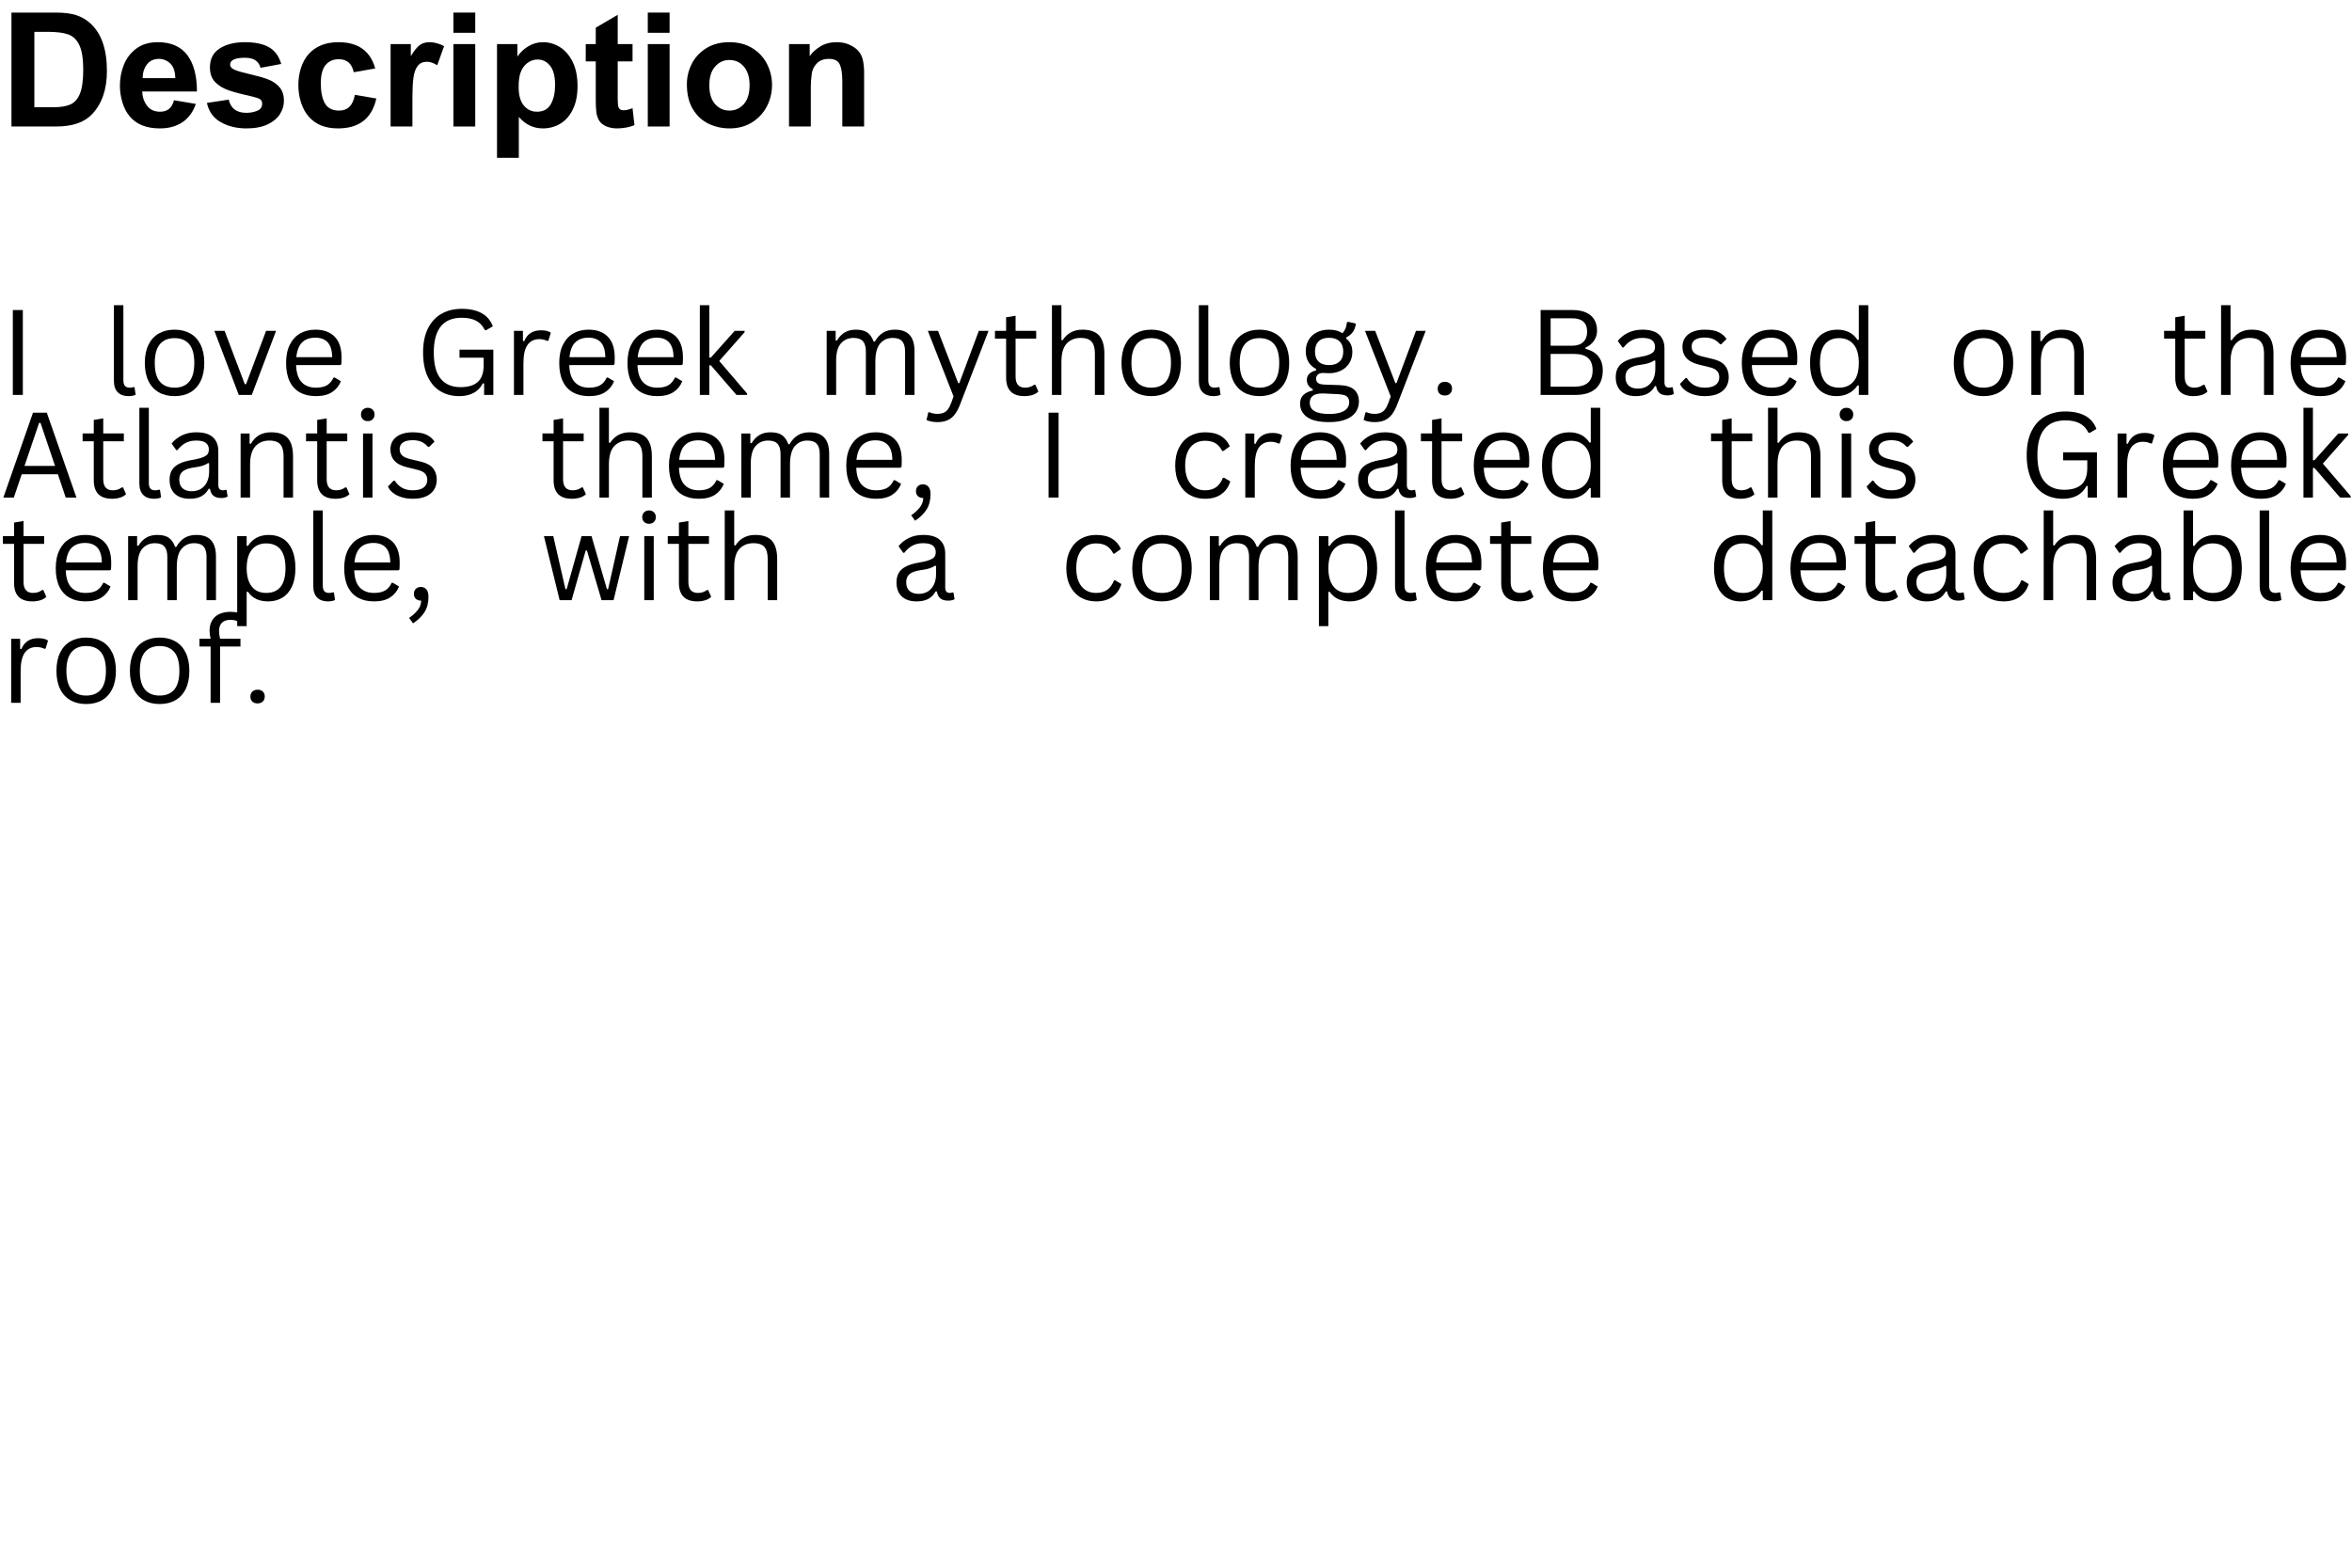 <svg xmlns="http://www.w3.org/2000/svg" xmlns:xlink="http://www.w3.org/1999/xlink" width="1620" zoomAndPan="magnify" viewBox="0 0 1215 810" height="1080" preserveAspectRatio="xMidYMid meet" version="1.0"><defs><g/></defs><g fill="#000000" fill-opacity="1"><g transform="translate(0, 65.36)"><g><path d="M 46.609 -53.344 C 52.359 -48.195 55.234 -39.977 55.234 -28.688 C 55.234 -19.207 52.688 -11.781 47.594 -6.406 C 43.594 -2.133 37.426 0 29.094 0 L 5.922 0 L 5.922 -58.859 L 28.859 -58.859 C 33.016 -58.859 36.461 -58.43 39.203 -57.578 C 41.953 -56.734 44.422 -55.32 46.609 -53.344 Z M 43 -29.344 C 43 -34.988 42.328 -39.223 40.984 -42.047 C 39.641 -44.867 37.707 -46.719 35.188 -47.594 C 32.664 -48.469 29.211 -48.906 24.828 -48.906 L 17.75 -48.906 L 17.75 -9.953 L 27.625 -9.953 C 31.289 -9.953 34.207 -10.43 36.375 -11.391 C 38.539 -12.348 40.188 -14.223 41.312 -17.016 C 42.438 -19.805 43 -23.914 43 -29.344 Z M 43 -29.344 "/></g></g></g><g fill="#000000" fill-opacity="1"><g transform="translate(59.317, 65.36)"><g><path d="M 22.188 -43.562 C 28.988 -43.562 34.062 -41.352 37.406 -36.938 C 40.75 -32.531 42.422 -26.242 42.422 -18.078 L 14.141 -18.078 C 14.242 -15.234 15.078 -12.781 16.641 -10.719 C 18.203 -8.664 20.461 -7.641 23.422 -7.641 C 25.285 -7.641 26.805 -8.117 27.984 -9.078 C 29.16 -10.035 30.023 -11.531 30.578 -13.562 L 41.844 -11.672 C 40.414 -7.504 38.113 -4.352 34.938 -2.219 C 31.758 -0.082 27.867 0.984 23.266 0.984 C 16.41 0.984 11.234 -1.066 7.734 -5.172 C 6.086 -7.098 4.82 -9.508 3.938 -12.406 C 3.062 -15.312 2.625 -18.191 2.625 -21.047 C 2.625 -24.93 3.32 -28.586 4.719 -32.016 C 6.125 -35.441 8.289 -38.223 11.219 -40.359 C 14.156 -42.492 17.812 -43.562 22.188 -43.562 Z M 14.391 -24.984 L 31.234 -24.984 C 31.18 -28.441 30.316 -30.961 28.641 -32.547 C 26.973 -34.141 25.016 -34.938 22.766 -34.938 C 20.141 -34.938 18.086 -33.988 16.609 -32.094 C 15.129 -30.207 14.391 -27.836 14.391 -24.984 Z M 14.391 -24.984 "/></g></g></g><g fill="#000000" fill-opacity="1"><g transform="translate(104.997, 65.36)"><g><path d="M 21.453 -43.562 C 26.766 -43.562 30.941 -42.688 33.984 -40.938 C 37.023 -39.188 39.125 -36.312 40.281 -32.312 L 29.594 -30.328 C 29.102 -32.086 28.211 -33.391 26.922 -34.234 C 25.629 -35.086 23.832 -35.516 21.531 -35.516 C 16.438 -35.516 13.891 -34.336 13.891 -31.984 C 13.891 -30.828 14.723 -29.906 16.391 -29.219 C 18.066 -28.539 20.492 -27.844 23.672 -27.125 C 27.566 -26.25 30.742 -25.359 33.203 -24.453 C 35.672 -23.547 37.695 -22.203 39.281 -20.422 C 40.875 -18.641 41.672 -16.27 41.672 -13.312 C 41.672 -10.906 41 -8.617 39.656 -6.453 C 38.32 -4.285 36.203 -2.504 33.297 -1.109 C 30.391 0.285 26.719 0.984 22.281 0.984 C 17.289 0.984 12.891 -0.082 9.078 -2.219 C 5.273 -4.352 2.879 -7.672 1.891 -12.172 L 13.156 -13.891 C 14.195 -9.336 17.238 -7.062 22.281 -7.062 C 24.25 -7.062 26.098 -7.406 27.828 -8.094 C 29.555 -8.781 30.422 -10 30.422 -11.75 C 30.422 -12.906 30.02 -13.711 29.219 -14.172 C 28.426 -14.641 27.156 -15.066 25.406 -15.453 C 20.195 -16.609 16.141 -17.676 13.234 -18.656 C 10.328 -19.645 7.969 -21.07 6.156 -22.938 C 4.352 -24.801 3.453 -27.32 3.453 -30.5 C 3.453 -34.938 5.148 -38.223 8.547 -40.359 C 11.941 -42.492 16.242 -43.562 21.453 -43.562 Z M 21.453 -43.562 "/></g></g></g><g fill="#000000" fill-opacity="1"><g transform="translate(150.676, 65.36)"><g><path d="M 8.547 -37.156 C 12.223 -41.426 17.43 -43.562 24.172 -43.562 C 34.305 -43.562 40.633 -39.039 43.156 -30 L 32.062 -28.031 C 31.125 -32.52 28.547 -34.766 24.328 -34.766 C 21.484 -34.766 19.223 -33.781 17.547 -31.812 C 15.879 -29.844 15.047 -26.633 15.047 -22.188 C 15.047 -17.863 15.754 -14.453 17.172 -11.953 C 18.598 -9.461 21.039 -8.219 24.5 -8.219 C 26.738 -8.219 28.531 -8.891 29.875 -10.234 C 31.219 -11.578 32.141 -13.617 32.641 -16.359 L 43.734 -14.469 C 41.43 -4.164 34.828 0.984 23.922 0.984 C 17.453 0.984 12.461 -0.988 8.953 -4.938 C 7.148 -6.957 5.781 -9.422 4.844 -12.328 C 3.914 -15.234 3.453 -18.223 3.453 -21.297 C 3.453 -24.473 3.891 -27.43 4.766 -30.172 C 5.641 -32.91 6.898 -35.238 8.547 -37.156 Z M 8.547 -37.156 "/></g></g></g><g fill="#000000" fill-opacity="1"><g transform="translate(196.356, 65.36)"><g><path d="M 25.641 -43.562 C 26.848 -43.562 28.125 -43.367 29.469 -42.984 C 30.812 -42.609 32.004 -42.117 33.047 -41.516 L 29.516 -31.641 C 27.598 -32.848 25.844 -33.453 24.25 -33.453 C 22.113 -33.453 20.492 -32.723 19.391 -31.266 C 18.297 -29.816 17.57 -27.789 17.219 -25.188 C 16.863 -22.594 16.688 -19.129 16.688 -14.797 L 16.688 0 L 5.422 0 L 5.422 -42.578 L 15.859 -42.578 L 15.859 -36.578 L 16.031 -36.578 C 17.395 -38.879 18.758 -40.617 20.125 -41.797 C 21.5 -42.973 23.336 -43.562 25.641 -43.562 Z M 25.641 -43.562 "/></g></g></g><g fill="#000000" fill-opacity="1"><g transform="translate(228.315, 65.36)"><g><path d="M 17.188 -48.422 L 5.922 -48.422 L 5.922 -58.859 L 17.188 -58.859 Z M 17.188 0 L 5.922 0 L 5.922 -42.578 L 17.188 -42.578 Z M 17.188 0 "/></g></g></g><g fill="#000000" fill-opacity="1"><g transform="translate(251.155, 65.36)"><g><path d="M 29.344 -43.562 C 32.469 -43.562 35.383 -42.711 38.094 -41.016 C 40.812 -39.316 43.004 -36.77 44.672 -33.375 C 46.348 -29.977 47.188 -25.812 47.188 -20.875 C 47.188 -16.113 46.375 -12.086 44.75 -8.797 C 43.133 -5.504 40.973 -3.051 38.266 -1.438 C 35.555 0.176 32.555 0.984 29.266 0.984 C 24.441 0.984 20.305 -0.988 16.859 -4.938 L 16.859 16.188 L 5.594 16.188 L 5.594 -42.578 L 16.109 -42.578 L 16.109 -36.328 L 16.281 -36.328 C 17.594 -38.305 19.41 -40.004 21.734 -41.422 C 24.066 -42.848 26.602 -43.562 29.344 -43.562 Z M 17.672 -27.625 C 17.066 -25.863 16.766 -23.453 16.766 -20.391 C 16.766 -16.172 17.656 -12.988 19.438 -10.844 C 21.219 -8.707 23.477 -7.641 26.219 -7.641 C 29.562 -7.641 31.957 -8.953 33.406 -11.578 C 34.863 -14.211 35.594 -17.477 35.594 -21.375 C 35.594 -25.926 34.727 -29.27 33 -31.406 C 31.281 -33.539 29.129 -34.609 26.547 -34.609 C 24.629 -34.609 22.863 -34.004 21.25 -32.797 C 19.633 -31.586 18.441 -29.863 17.672 -27.625 Z M 17.672 -27.625 "/></g></g></g><g fill="#000000" fill-opacity="1"><g transform="translate(301.353, 65.36)"><g><path d="M 17.75 -42.578 L 25.406 -42.578 L 25.406 -33.625 L 17.75 -33.625 L 17.75 -14.875 C 17.75 -13.07 17.816 -11.727 17.953 -10.844 C 18.098 -9.969 18.391 -9.336 18.828 -8.953 C 19.266 -8.578 19.945 -8.391 20.875 -8.391 C 22.031 -8.391 23.539 -8.742 25.406 -9.453 L 26.391 -0.734 C 25.234 -0.191 23.832 0.227 22.188 0.531 C 20.551 0.832 18.992 0.984 17.516 0.984 C 15.367 0.984 13.473 0.629 11.828 -0.078 C 10.191 -0.797 8.988 -1.754 8.219 -2.953 C 7.395 -4.328 6.883 -5.848 6.688 -7.516 C 6.5 -9.191 6.406 -11.289 6.406 -13.812 L 6.406 -33.625 L 1.234 -33.625 L 1.234 -42.578 L 6.406 -42.578 L 6.406 -51.047 L 17.75 -57.703 Z M 17.75 -42.578 "/></g></g></g><g fill="#000000" fill-opacity="1"><g transform="translate(328.711, 65.36)"><g><path d="M 17.188 -48.422 L 5.922 -48.422 L 5.922 -58.859 L 17.188 -58.859 Z M 17.188 0 L 5.922 0 L 5.922 -42.578 L 17.188 -42.578 Z M 17.188 0 "/></g></g></g><g fill="#000000" fill-opacity="1"><g transform="translate(351.551, 65.36)"><g><path d="M 25.234 -43.562 C 29.836 -43.562 33.812 -42.52 37.156 -40.438 C 40.5 -38.352 43.02 -35.613 44.719 -32.219 C 46.414 -28.82 47.266 -25.234 47.266 -21.453 C 47.266 -17.504 46.375 -13.816 44.594 -10.391 C 42.812 -6.973 40.266 -4.223 36.953 -2.141 C 33.641 -0.055 29.758 0.984 25.312 0.984 C 21.531 0.984 17.969 0.203 14.625 -1.359 C 11.289 -2.922 8.566 -5.41 6.453 -8.828 C 4.336 -12.254 3.281 -16.598 3.281 -21.859 C 3.281 -25.535 4.113 -29.031 5.781 -32.344 C 7.457 -35.656 9.953 -38.352 13.266 -40.438 C 16.586 -42.52 20.578 -43.562 25.234 -43.562 Z M 14.875 -21.297 C 14.875 -17.016 15.875 -13.766 17.875 -11.547 C 19.875 -9.328 22.328 -8.219 25.234 -8.219 C 28.141 -8.219 30.602 -9.312 32.625 -11.5 C 34.656 -13.695 35.672 -16.988 35.672 -21.375 C 35.672 -25.426 34.695 -28.602 32.75 -30.906 C 30.812 -33.207 28.281 -34.359 25.156 -34.359 C 22.301 -34.359 19.875 -33.234 17.875 -30.984 C 15.875 -28.742 14.875 -25.516 14.875 -21.297 Z M 14.875 -21.297 "/></g></g></g><g fill="#000000" fill-opacity="1"><g transform="translate(401.749, 65.36)"><g><path d="M 30.422 -43.562 C 32.941 -43.562 35.129 -43.133 36.984 -42.281 C 38.848 -41.438 40.332 -40.441 41.438 -39.297 C 42.75 -37.867 43.609 -36.18 44.016 -34.234 C 44.43 -32.285 44.641 -30.133 44.641 -27.781 L 44.641 0 L 33.375 0 L 33.375 -23.266 C 33.375 -27.211 32.938 -30.145 32.062 -32.062 C 31.188 -33.977 29.32 -34.938 26.469 -34.938 C 23.781 -34.938 21.695 -34.164 20.219 -32.625 C 18.738 -31.094 17.863 -29.316 17.594 -27.297 C 17.426 -25.973 17.301 -24.789 17.219 -23.75 C 17.133 -22.707 17.094 -21.531 17.094 -20.219 L 17.094 0 L 5.844 0 L 5.844 -42.578 L 16.516 -42.578 L 16.516 -36.328 C 17.723 -38.141 19.52 -39.797 21.906 -41.297 C 24.289 -42.805 27.129 -43.562 30.422 -43.562 Z M 30.422 -43.562 "/></g></g></g><g fill="#000000" fill-opacity="1"><g transform="translate(0, 204.052)"><g><path d="M 11.797 0 L 6.625 0 L 6.625 -43.859 L 11.797 -43.859 Z M 11.797 0 "/></g></g></g><g fill="#000000" fill-opacity="1"><g transform="translate(18.432, 204.052)"><g/></g></g><g fill="#000000" fill-opacity="1"><g transform="translate(53.203, 204.052)"><g><path d="M 13.172 0.625 C 10.828 0.625 8.984 -0.035 7.641 -1.359 C 6.305 -2.691 5.641 -4.676 5.641 -7.312 L 5.641 -46.375 L 10.531 -46.375 L 10.531 -7.656 C 10.531 -6.27 10.797 -5.27 11.328 -4.656 C 11.859 -4.051 12.68 -3.75 13.797 -3.75 C 14.473 -3.75 15.164 -3.859 15.875 -4.078 L 16.297 -3.953 L 16.859 -0.125 C 16.492 0.113 15.977 0.297 15.312 0.422 C 14.645 0.555 13.93 0.625 13.172 0.625 Z M 13.172 0.625 "/></g></g></g><g fill="#000000" fill-opacity="1"><g transform="translate(71.185, 204.052)"><g><path d="M 18.984 0.625 C 15.867 0.625 13.156 -0.031 10.844 -1.344 C 8.531 -2.664 6.75 -4.613 5.5 -7.188 C 4.25 -9.758 3.625 -12.875 3.625 -16.531 C 3.625 -20.188 4.25 -23.305 5.5 -25.891 C 6.75 -28.473 8.531 -30.422 10.844 -31.734 C 13.156 -33.055 15.867 -33.719 18.984 -33.719 C 22.109 -33.719 24.82 -33.055 27.125 -31.734 C 29.438 -30.422 31.219 -28.473 32.469 -25.891 C 33.719 -23.305 34.344 -20.188 34.344 -16.531 C 34.344 -12.875 33.719 -9.758 32.469 -7.188 C 31.219 -4.613 29.438 -2.664 27.125 -1.344 C 24.82 -0.031 22.109 0.625 18.984 0.625 Z M 18.984 -3.75 C 22.285 -3.75 24.812 -4.785 26.562 -6.859 C 28.312 -8.941 29.188 -12.164 29.188 -16.531 C 29.188 -20.906 28.312 -24.133 26.562 -26.219 C 24.812 -28.301 22.285 -29.344 18.984 -29.344 C 15.691 -29.344 13.164 -28.297 11.406 -26.203 C 9.645 -24.109 8.766 -20.883 8.766 -16.531 C 8.766 -12.164 9.645 -8.941 11.406 -6.859 C 13.164 -4.785 15.691 -3.75 18.984 -3.75 Z M 18.984 -3.75 "/></g></g></g><g fill="#000000" fill-opacity="1"><g transform="translate(109.128, 204.052)"><g><path d="M 20.938 0 L 14.219 0 L 1.625 -33.094 L 6.906 -33.094 L 17.312 -5.578 L 18 -5.578 L 28.312 -33.094 L 33.484 -33.094 Z M 20.938 0 "/></g></g></g><g fill="#000000" fill-opacity="1"><g transform="translate(144.163, 204.052)"><g><path d="M 31.531 -15.422 L 8.797 -15.422 C 8.93 -11.398 9.895 -8.445 11.688 -6.562 C 13.477 -4.688 15.93 -3.75 19.047 -3.75 C 21.41 -3.75 23.312 -4.164 24.75 -5 C 26.188 -5.844 27.316 -7.164 28.141 -8.969 L 28.766 -8.969 L 31.953 -7.078 C 30.992 -4.68 29.457 -2.797 27.344 -1.422 C 25.227 -0.055 22.461 0.625 19.047 0.625 C 15.848 0.625 13.098 -0.004 10.797 -1.266 C 8.492 -2.523 6.723 -4.43 5.484 -6.984 C 4.242 -9.547 3.625 -12.727 3.625 -16.531 C 3.625 -20.289 4.281 -23.457 5.594 -26.031 C 6.906 -28.613 8.695 -30.539 10.969 -31.812 C 13.238 -33.082 15.832 -33.719 18.75 -33.719 C 22.988 -33.719 26.297 -32.52 28.672 -30.125 C 31.055 -27.738 32.258 -24.195 32.281 -19.5 C 32.281 -17.656 32.238 -16.414 32.156 -15.781 Z M 27.453 -19.5 C 27.367 -23.02 26.586 -25.578 25.109 -27.172 C 23.629 -28.773 21.508 -29.578 18.75 -29.578 C 15.852 -29.578 13.578 -28.77 11.922 -27.156 C 10.273 -25.551 9.27 -23 8.906 -19.5 Z M 27.453 -19.5 "/></g></g></g><g fill="#000000" fill-opacity="1"><g transform="translate(179.407, 204.052)"><g/></g></g><g fill="#000000" fill-opacity="1"><g transform="translate(214.179, 204.052)"><g><path d="M 23.062 0.625 C 19.383 0.625 16.141 -0.211 13.328 -1.891 C 10.523 -3.566 8.332 -6.094 6.75 -9.469 C 5.164 -12.852 4.375 -17.004 4.375 -21.922 C 4.375 -26.848 5.219 -31 6.906 -34.375 C 8.602 -37.758 10.953 -40.289 13.953 -41.969 C 16.953 -43.645 20.41 -44.484 24.328 -44.484 C 28.523 -44.484 31.973 -43.727 34.672 -42.219 C 37.379 -40.707 39.289 -38.453 40.406 -35.453 L 37.047 -33.484 L 36.297 -33.484 C 35.16 -35.766 33.617 -37.398 31.672 -38.391 C 29.734 -39.379 27.285 -39.875 24.328 -39.875 C 14.711 -39.875 9.906 -33.891 9.906 -21.922 C 9.906 -15.703 11.113 -11.16 13.531 -8.297 C 15.945 -5.441 19.336 -4.016 23.703 -4.016 C 27.703 -4.016 30.695 -4.926 32.688 -6.75 C 34.676 -8.57 35.672 -11.441 35.672 -15.359 L 35.672 -19.234 L 23.188 -19.234 L 23.188 -23.375 L 40.672 -23.375 L 40.672 0 L 35.906 0 L 35.906 -5.875 L 35.281 -6.031 C 34.113 -3.77 32.492 -2.094 30.422 -1 C 28.359 0.082 25.906 0.625 23.062 0.625 Z M 23.062 0.625 "/></g></g></g><g fill="#000000" fill-opacity="1"><g transform="translate(259.734, 204.052)"><g><path d="M 5.766 0 L 5.766 -33.094 L 10.406 -33.094 L 10.406 -27.906 L 11.047 -27.75 C 12.578 -31.508 15.473 -33.391 19.734 -33.391 C 21.992 -33.391 23.688 -32.977 24.812 -32.156 L 23.547 -28.016 L 22.953 -27.906 C 21.711 -28.52 20.352 -28.828 18.875 -28.828 C 16.227 -28.828 14.195 -27.836 12.781 -25.859 C 11.363 -23.879 10.656 -20.672 10.656 -16.234 L 10.656 0 Z M 5.766 0 "/></g></g></g><g fill="#000000" fill-opacity="1"><g transform="translate(285.268, 204.052)"><g><path d="M 31.531 -15.422 L 8.797 -15.422 C 8.93 -11.398 9.895 -8.445 11.688 -6.562 C 13.477 -4.688 15.93 -3.75 19.047 -3.75 C 21.41 -3.75 23.312 -4.164 24.75 -5 C 26.188 -5.844 27.316 -7.164 28.141 -8.969 L 28.766 -8.969 L 31.953 -7.078 C 30.992 -4.68 29.457 -2.797 27.344 -1.422 C 25.227 -0.055 22.461 0.625 19.047 0.625 C 15.848 0.625 13.098 -0.004 10.797 -1.266 C 8.492 -2.523 6.723 -4.43 5.484 -6.984 C 4.242 -9.547 3.625 -12.727 3.625 -16.531 C 3.625 -20.289 4.281 -23.457 5.594 -26.031 C 6.906 -28.613 8.695 -30.539 10.969 -31.812 C 13.238 -33.082 15.832 -33.719 18.75 -33.719 C 22.988 -33.719 26.297 -32.52 28.672 -30.125 C 31.055 -27.738 32.258 -24.195 32.281 -19.5 C 32.281 -17.656 32.238 -16.414 32.156 -15.781 Z M 27.453 -19.5 C 27.367 -23.02 26.586 -25.578 25.109 -27.172 C 23.629 -28.773 21.508 -29.578 18.75 -29.578 C 15.852 -29.578 13.578 -28.77 11.922 -27.156 C 10.273 -25.551 9.27 -23 8.906 -19.5 Z M 27.453 -19.5 "/></g></g></g><g fill="#000000" fill-opacity="1"><g transform="translate(320.513, 204.052)"><g><path d="M 31.531 -15.422 L 8.797 -15.422 C 8.93 -11.398 9.895 -8.445 11.688 -6.562 C 13.477 -4.688 15.93 -3.75 19.047 -3.75 C 21.41 -3.75 23.312 -4.164 24.75 -5 C 26.188 -5.844 27.316 -7.164 28.141 -8.969 L 28.766 -8.969 L 31.953 -7.078 C 30.992 -4.68 29.457 -2.797 27.344 -1.422 C 25.227 -0.055 22.461 0.625 19.047 0.625 C 15.848 0.625 13.098 -0.004 10.797 -1.266 C 8.492 -2.523 6.723 -4.43 5.484 -6.984 C 4.242 -9.547 3.625 -12.727 3.625 -16.531 C 3.625 -20.289 4.281 -23.457 5.594 -26.031 C 6.906 -28.613 8.695 -30.539 10.969 -31.812 C 13.238 -33.082 15.832 -33.719 18.75 -33.719 C 22.988 -33.719 26.297 -32.52 28.672 -30.125 C 31.055 -27.738 32.258 -24.195 32.281 -19.5 C 32.281 -17.656 32.238 -16.414 32.156 -15.781 Z M 27.453 -19.5 C 27.367 -23.02 26.586 -25.578 25.109 -27.172 C 23.629 -28.773 21.508 -29.578 18.75 -29.578 C 15.852 -29.578 13.578 -28.77 11.922 -27.156 C 10.273 -25.551 9.27 -23 8.906 -19.5 Z M 27.453 -19.5 "/></g></g></g><g fill="#000000" fill-opacity="1"><g transform="translate(355.758, 204.052)"><g><path d="M 5.766 0 L 5.766 -46.375 L 10.656 -46.375 L 10.656 -19.297 L 11.453 -19.297 L 23.766 -33.094 L 28.891 -33.094 L 28.891 -32.406 L 15.781 -17.547 L 30.156 -0.75 L 30.156 0 L 24.688 0 L 11.453 -15.297 L 10.656 -15.297 L 10.656 0 Z M 5.766 0 "/></g></g></g><g fill="#000000" fill-opacity="1"><g transform="translate(386.507, 204.052)"><g/></g></g><g fill="#000000" fill-opacity="1"><g transform="translate(421.279, 204.052)"><g><path d="M 5.766 0 L 5.766 -33.094 L 10.406 -33.094 L 10.406 -28.203 L 11.047 -28.078 C 12.16 -29.941 13.508 -31.348 15.094 -32.297 C 16.688 -33.242 18.594 -33.719 20.812 -33.719 C 23.375 -33.719 25.352 -33.234 26.75 -32.266 C 28.156 -31.297 29.25 -29.727 30.031 -27.562 L 30.656 -27.562 C 31.801 -29.582 33.207 -31.113 34.875 -32.156 C 36.539 -33.195 38.594 -33.719 41.031 -33.719 C 44.438 -33.719 46.973 -32.797 48.641 -30.953 C 50.305 -29.117 51.141 -26.32 51.141 -22.562 L 51.141 0 L 46.266 0 L 46.266 -22.438 C 46.266 -24.832 45.758 -26.598 44.75 -27.734 C 43.738 -28.879 42.113 -29.453 39.875 -29.453 C 37.227 -29.453 35.07 -28.492 33.406 -26.578 C 31.738 -24.66 30.906 -21.5 30.906 -17.094 L 30.906 0 L 26.016 0 L 26.016 -22.438 C 26.016 -24.832 25.508 -26.598 24.5 -27.734 C 23.488 -28.879 21.863 -29.453 19.625 -29.453 C 16.977 -29.453 14.82 -28.52 13.156 -26.656 C 11.488 -24.801 10.656 -21.785 10.656 -17.609 L 10.656 0 Z M 5.766 0 "/></g></g></g><g fill="#000000" fill-opacity="1"><g transform="translate(477.623, 204.052)"><g><path d="M 6.625 14.047 C 5.508 14.047 4.469 13.945 3.5 13.75 C 2.531 13.562 1.691 13.297 0.984 12.953 L 1.891 9.094 L 2.438 8.906 C 2.914 9.145 3.516 9.348 4.234 9.516 C 4.953 9.691 5.691 9.781 6.453 9.781 C 7.785 9.781 8.891 9.598 9.766 9.234 C 10.648 8.879 11.406 8.285 12.031 7.453 C 12.664 6.617 13.254 5.473 13.797 4.016 L 14.969 0.781 L 1.688 -33.094 L 6.953 -33.094 L 17.375 -6.094 L 17.938 -6.094 L 28.016 -33.094 L 33.031 -33.094 L 18.234 5.188 C 17.398 7.312 16.461 9.016 15.422 10.297 C 14.379 11.586 13.145 12.535 11.719 13.141 C 10.301 13.742 8.602 14.047 6.625 14.047 Z M 6.625 14.047 "/></g></g></g><g fill="#000000" fill-opacity="1"><g transform="translate(512.478, 204.052)"><g><path d="M 22.375 -5.25 L 23.938 -1.734 C 23.156 -0.953 22.129 -0.363 20.859 0.031 C 19.586 0.426 18.211 0.625 16.734 0.625 C 10.422 0.625 7.266 -2.57 7.266 -8.969 L 7.266 -29.094 L 1.5 -29.094 L 1.5 -33.125 L 7.266 -33.125 L 7.266 -40.109 L 12.156 -40.922 L 12.156 -33.125 L 22.797 -33.125 L 22.797 -29.094 L 12.156 -29.094 L 12.156 -9.453 C 12.156 -5.648 13.801 -3.75 17.094 -3.75 C 18.895 -3.75 20.445 -4.25 21.75 -5.25 Z M 22.375 -5.25 "/></g></g></g><g fill="#000000" fill-opacity="1"><g transform="translate(537.653, 204.052)"><g><path d="M 5.766 0 L 5.766 -46.375 L 10.656 -46.375 L 10.656 -28.375 L 11.281 -28.266 C 13.633 -31.898 17.047 -33.719 21.516 -33.719 C 25.492 -33.719 28.375 -32.703 30.156 -30.672 C 31.945 -28.641 32.844 -25.516 32.844 -21.297 L 32.844 0 L 27.953 0 L 27.953 -21.172 C 27.953 -23.172 27.695 -24.773 27.188 -25.984 C 26.676 -27.203 25.883 -28.082 24.812 -28.625 C 23.75 -29.176 22.348 -29.453 20.609 -29.453 C 17.609 -29.453 15.195 -28.484 13.375 -26.547 C 11.562 -24.609 10.656 -21.422 10.656 -16.984 L 10.656 0 Z M 5.766 0 "/></g></g></g><g fill="#000000" fill-opacity="1"><g transform="translate(575.715, 204.052)"><g><path d="M 18.984 0.625 C 15.867 0.625 13.156 -0.031 10.844 -1.344 C 8.531 -2.664 6.75 -4.613 5.5 -7.188 C 4.25 -9.758 3.625 -12.875 3.625 -16.531 C 3.625 -20.188 4.25 -23.305 5.5 -25.891 C 6.75 -28.473 8.531 -30.422 10.844 -31.734 C 13.156 -33.055 15.867 -33.719 18.984 -33.719 C 22.109 -33.719 24.82 -33.055 27.125 -31.734 C 29.438 -30.422 31.219 -28.473 32.469 -25.891 C 33.719 -23.305 34.344 -20.188 34.344 -16.531 C 34.344 -12.875 33.719 -9.758 32.469 -7.188 C 31.219 -4.613 29.438 -2.664 27.125 -1.344 C 24.82 -0.031 22.109 0.625 18.984 0.625 Z M 18.984 -3.75 C 22.285 -3.75 24.812 -4.785 26.562 -6.859 C 28.312 -8.941 29.188 -12.164 29.188 -16.531 C 29.188 -20.906 28.312 -24.133 26.562 -26.219 C 24.812 -28.301 22.285 -29.344 18.984 -29.344 C 15.691 -29.344 13.164 -28.297 11.406 -26.203 C 9.645 -24.109 8.766 -20.883 8.766 -16.531 C 8.766 -12.164 9.645 -8.941 11.406 -6.859 C 13.164 -4.785 15.691 -3.75 18.984 -3.75 Z M 18.984 -3.75 "/></g></g></g><g fill="#000000" fill-opacity="1"><g transform="translate(613.657, 204.052)"><g><path d="M 13.172 0.625 C 10.828 0.625 8.984 -0.035 7.641 -1.359 C 6.305 -2.691 5.641 -4.676 5.641 -7.312 L 5.641 -46.375 L 10.531 -46.375 L 10.531 -7.656 C 10.531 -6.27 10.797 -5.27 11.328 -4.656 C 11.859 -4.051 12.68 -3.75 13.797 -3.75 C 14.473 -3.75 15.164 -3.859 15.875 -4.078 L 16.297 -3.953 L 16.859 -0.125 C 16.492 0.113 15.977 0.297 15.312 0.422 C 14.645 0.555 13.93 0.625 13.172 0.625 Z M 13.172 0.625 "/></g></g></g><g fill="#000000" fill-opacity="1"><g transform="translate(631.639, 204.052)"><g><path d="M 18.984 0.625 C 15.867 0.625 13.156 -0.031 10.844 -1.344 C 8.531 -2.664 6.75 -4.613 5.5 -7.188 C 4.25 -9.758 3.625 -12.875 3.625 -16.531 C 3.625 -20.188 4.25 -23.305 5.5 -25.891 C 6.75 -28.473 8.531 -30.422 10.844 -31.734 C 13.156 -33.055 15.867 -33.719 18.984 -33.719 C 22.109 -33.719 24.82 -33.055 27.125 -31.734 C 29.438 -30.422 31.219 -28.473 32.469 -25.891 C 33.719 -23.305 34.344 -20.188 34.344 -16.531 C 34.344 -12.875 33.719 -9.758 32.469 -7.188 C 31.219 -4.613 29.438 -2.664 27.125 -1.344 C 24.82 -0.031 22.109 0.625 18.984 0.625 Z M 18.984 -3.75 C 22.285 -3.75 24.812 -4.785 26.562 -6.859 C 28.312 -8.941 29.188 -12.164 29.188 -16.531 C 29.188 -20.906 28.312 -24.133 26.562 -26.219 C 24.812 -28.301 22.285 -29.344 18.984 -29.344 C 15.691 -29.344 13.164 -28.297 11.406 -26.203 C 9.645 -24.109 8.766 -20.883 8.766 -16.531 C 8.766 -12.164 9.645 -8.941 11.406 -6.859 C 13.164 -4.785 15.691 -3.75 18.984 -3.75 Z M 18.984 -3.75 "/></g></g></g><g fill="#000000" fill-opacity="1"><g transform="translate(669.581, 204.052)"><g><path d="M 17.047 14.047 C 11.816 14.047 8.004 13.172 5.609 11.422 C 3.211 9.68 2.016 7.375 2.016 4.5 C 2.016 2.633 2.57 1.148 3.688 0.047 C 4.812 -1.047 6.441 -1.832 8.578 -2.312 L 8.578 -2.938 C 7.555 -3.52 6.789 -4.203 6.281 -4.984 C 5.77 -5.766 5.516 -6.691 5.516 -7.766 C 5.516 -9.047 5.922 -10.086 6.734 -10.891 C 7.547 -11.691 8.75 -12.301 10.344 -12.719 L 10.344 -13.344 C 6.75 -15.25 4.953 -18.344 4.953 -22.625 C 4.953 -24.781 5.441 -26.695 6.422 -28.375 C 7.398 -30.062 8.797 -31.375 10.609 -32.312 C 12.43 -33.25 14.555 -33.719 16.984 -33.719 C 19.766 -33.719 22.082 -33.109 23.938 -31.891 C 24.633 -32.672 25.156 -33.504 25.5 -34.391 C 25.852 -35.285 26.082 -36.289 26.188 -37.406 L 26.812 -37.797 L 30.844 -36.844 C 30.633 -35.156 30.125 -33.734 29.312 -32.578 C 28.508 -31.422 27.367 -30.461 25.891 -29.703 L 25.891 -29.062 C 26.953 -28.227 27.738 -27.242 28.25 -26.109 C 28.758 -24.984 29.016 -23.672 29.016 -22.172 C 29.016 -20.086 28.516 -18.211 27.516 -16.547 C 26.516 -14.891 25.102 -13.586 23.281 -12.641 C 21.457 -11.691 19.359 -11.219 16.984 -11.219 C 16.703 -11.219 16.203 -11.238 15.484 -11.281 C 14.68 -11.32 14.086 -11.344 13.703 -11.344 C 12.672 -11.344 11.844 -11.07 11.219 -10.531 C 10.602 -9.988 10.297 -9.297 10.297 -8.453 C 10.297 -7.422 10.629 -6.66 11.297 -6.172 C 11.961 -5.68 13.066 -5.406 14.609 -5.344 L 22.438 -5.062 C 25.82 -4.945 28.328 -4.164 29.953 -2.719 C 31.586 -1.27 32.406 0.785 32.406 3.453 C 32.406 5.43 31.875 7.211 30.812 8.797 C 29.75 10.391 28.066 11.66 25.766 12.609 C 23.461 13.566 20.555 14.047 17.047 14.047 Z M 16.984 -15.422 C 19.316 -15.422 21.125 -16.031 22.406 -17.25 C 23.688 -18.469 24.328 -20.176 24.328 -22.375 C 24.328 -24.656 23.691 -26.414 22.422 -27.656 C 21.148 -28.895 19.336 -29.516 16.984 -29.516 C 14.617 -29.516 12.816 -28.898 11.578 -27.672 C 10.336 -26.441 9.719 -24.676 9.719 -22.375 C 9.719 -20.156 10.336 -18.441 11.578 -17.234 C 12.816 -16.023 14.617 -15.422 16.984 -15.422 Z M 17.047 9.844 C 19.484 9.844 21.473 9.57 23.016 9.031 C 24.566 8.488 25.68 7.77 26.359 6.875 C 27.047 5.988 27.391 5 27.391 3.906 C 27.391 2.926 27.203 2.133 26.828 1.531 C 26.461 0.926 25.867 0.473 25.047 0.172 C 24.223 -0.117 23.102 -0.305 21.688 -0.391 L 14.281 -0.75 L 13.234 -0.75 C 9.086 -0.688 7.016 0.922 7.016 4.078 C 7.016 7.922 10.359 9.844 17.047 9.844 Z M 17.047 9.844 "/></g></g></g><g fill="#000000" fill-opacity="1"><g transform="translate(703.448, 204.052)"><g><path d="M 6.625 14.047 C 5.508 14.047 4.469 13.945 3.5 13.75 C 2.531 13.562 1.691 13.297 0.984 12.953 L 1.891 9.094 L 2.438 8.906 C 2.914 9.145 3.516 9.348 4.234 9.516 C 4.953 9.691 5.691 9.781 6.453 9.781 C 7.785 9.781 8.891 9.598 9.766 9.234 C 10.648 8.879 11.406 8.285 12.031 7.453 C 12.664 6.617 13.254 5.473 13.797 4.016 L 14.969 0.781 L 1.688 -33.094 L 6.953 -33.094 L 17.375 -6.094 L 17.938 -6.094 L 28.016 -33.094 L 33.031 -33.094 L 18.234 5.188 C 17.398 7.312 16.461 9.016 15.422 10.297 C 14.379 11.586 13.145 12.535 11.719 13.141 C 10.301 13.742 8.602 14.047 6.625 14.047 Z M 6.625 14.047 "/></g></g></g><g fill="#000000" fill-opacity="1"><g transform="translate(738.303, 204.052)"><g><path d="M 8.062 0.297 C 6.926 0.297 6.023 -0.02 5.359 -0.656 C 4.703 -1.301 4.375 -2.148 4.375 -3.203 C 4.375 -4.242 4.703 -5.098 5.359 -5.766 C 6.023 -6.441 6.926 -6.781 8.062 -6.781 C 9.227 -6.781 10.141 -6.457 10.797 -5.812 C 11.461 -5.176 11.797 -4.328 11.797 -3.266 C 11.797 -2.211 11.457 -1.352 10.781 -0.688 C 10.113 -0.031 9.207 0.297 8.062 0.297 Z M 8.062 0.297 "/></g></g></g><g fill="#000000" fill-opacity="1"><g transform="translate(754.457, 204.052)"><g/></g></g><g fill="#000000" fill-opacity="1"><g transform="translate(789.228, 204.052)"><g><path d="M 6.625 0 L 6.625 -43.859 L 23.25 -43.859 C 25.945 -43.859 28.234 -43.426 30.109 -42.562 C 31.992 -41.707 33.41 -40.484 34.359 -38.891 C 35.305 -37.305 35.781 -35.41 35.781 -33.203 C 35.781 -31.305 35.266 -29.586 34.234 -28.047 C 33.211 -26.504 31.738 -25.305 29.812 -24.453 L 29.812 -23.812 C 32.738 -23.094 34.957 -21.785 36.469 -19.891 C 37.977 -17.992 38.734 -15.602 38.734 -12.719 C 38.734 -8.633 37.535 -5.492 35.141 -3.297 C 32.754 -1.098 29.211 0 24.516 0 Z M 23.016 -25.438 C 25.43 -25.438 27.305 -26.07 28.641 -27.344 C 29.984 -28.613 30.656 -30.359 30.656 -32.578 C 30.656 -34.922 30.008 -36.676 28.719 -37.844 C 27.426 -39.008 25.523 -39.594 23.016 -39.594 L 11.797 -39.594 L 11.797 -25.438 Z M 24.125 -4.266 C 30.363 -4.266 33.484 -7.082 33.484 -12.719 C 33.484 -18.352 30.363 -21.172 24.125 -21.172 L 11.797 -21.172 L 11.797 -4.266 Z M 24.125 -4.266 "/></g></g></g><g fill="#000000" fill-opacity="1"><g transform="translate(831.396, 204.052)"><g><path d="M 13.656 0.625 C 10.395 0.625 7.848 -0.223 6.016 -1.922 C 4.18 -3.617 3.266 -6.047 3.266 -9.203 C 3.266 -11.172 3.672 -12.828 4.484 -14.172 C 5.297 -15.523 6.551 -16.625 8.25 -17.469 C 9.945 -18.32 12.164 -18.977 14.906 -19.438 C 17.312 -19.844 19.141 -20.297 20.391 -20.797 C 21.641 -21.297 22.477 -21.852 22.906 -22.469 C 23.332 -23.094 23.547 -23.875 23.547 -24.812 C 23.547 -26.312 23.031 -27.457 22 -28.25 C 20.969 -29.051 19.316 -29.453 17.047 -29.453 C 14.898 -29.453 13.062 -29.035 11.531 -28.203 C 10 -27.379 8.594 -26.148 7.312 -24.516 L 6.719 -24.516 L 4.312 -27.906 C 5.719 -29.676 7.5 -31.086 9.656 -32.141 C 11.82 -33.191 14.285 -33.719 17.047 -33.719 C 20.941 -33.719 23.812 -32.863 25.656 -31.156 C 27.508 -29.445 28.438 -27.082 28.438 -24.062 L 28.438 -6.516 C 28.438 -4.672 29.219 -3.75 30.781 -3.75 C 31.301 -3.75 31.801 -3.836 32.281 -4.016 L 32.703 -3.906 L 33.266 -0.516 C 32.91 -0.273 32.438 -0.094 31.844 0.031 C 31.25 0.164 30.645 0.234 30.031 0.234 C 28.207 0.234 26.832 -0.16 25.906 -0.953 C 24.977 -1.754 24.383 -2.938 24.125 -4.5 L 23.484 -4.562 C 22.547 -2.82 21.273 -1.52 19.672 -0.656 C 18.078 0.195 16.07 0.625 13.656 0.625 Z M 14.734 -3.266 C 16.566 -3.266 18.16 -3.688 19.516 -4.531 C 20.867 -5.383 21.906 -6.582 22.625 -8.125 C 23.344 -9.664 23.703 -11.445 23.703 -13.469 L 23.703 -17.672 L 23.125 -17.797 C 22.383 -17.273 21.484 -16.836 20.422 -16.484 C 19.367 -16.129 17.891 -15.816 15.984 -15.547 C 14.066 -15.285 12.539 -14.883 11.406 -14.344 C 10.281 -13.801 9.477 -13.113 9 -12.281 C 8.52 -11.457 8.281 -10.43 8.281 -9.203 C 8.281 -7.266 8.848 -5.789 9.984 -4.781 C 11.129 -3.77 12.711 -3.266 14.734 -3.266 Z M 14.734 -3.266 "/></g></g></g><g fill="#000000" fill-opacity="1"><g transform="translate(865.592, 204.052)"><g><path d="M 15.094 0.625 C 13.008 0.625 11.082 0.352 9.312 -0.188 C 7.539 -0.738 6.047 -1.492 4.828 -2.453 C 3.609 -3.422 2.75 -4.504 2.25 -5.703 L 5.125 -8.703 L 5.766 -8.703 C 6.836 -7.055 8.133 -5.816 9.656 -4.984 C 11.176 -4.16 12.988 -3.75 15.094 -3.75 C 17.531 -3.75 19.383 -4.223 20.656 -5.172 C 21.926 -6.117 22.562 -7.445 22.562 -9.156 C 22.562 -10.445 22.176 -11.52 21.406 -12.375 C 20.633 -13.227 19.391 -13.863 17.672 -14.281 L 12.094 -15.656 C 9.113 -16.375 6.938 -17.516 5.562 -19.078 C 4.195 -20.641 3.516 -22.57 3.516 -24.875 C 3.516 -26.664 3.973 -28.227 4.891 -29.562 C 5.805 -30.895 7.129 -31.922 8.859 -32.641 C 10.586 -33.359 12.645 -33.719 15.031 -33.719 C 18.07 -33.719 20.469 -33.289 22.219 -32.438 C 23.969 -31.594 25.332 -30.41 26.312 -28.891 L 23.547 -26.188 L 22.953 -26.188 C 21.891 -27.406 20.734 -28.285 19.484 -28.828 C 18.234 -29.367 16.75 -29.641 15.031 -29.641 C 12.852 -29.641 11.18 -29.25 10.016 -28.469 C 8.859 -27.688 8.281 -26.555 8.281 -25.078 C 8.281 -23.734 8.688 -22.648 9.5 -21.828 C 10.32 -21.016 11.754 -20.359 13.797 -19.859 L 19.297 -18.547 C 22.172 -17.859 24.25 -16.723 25.531 -15.141 C 26.812 -13.566 27.453 -11.586 27.453 -9.203 C 27.453 -7.266 26.988 -5.555 26.062 -4.078 C 25.145 -2.598 23.754 -1.441 21.891 -0.609 C 20.035 0.211 17.77 0.625 15.094 0.625 Z M 15.094 0.625 "/></g></g></g><g fill="#000000" fill-opacity="1"><g transform="translate(896.162, 204.052)"><g><path d="M 31.531 -15.422 L 8.797 -15.422 C 8.93 -11.398 9.895 -8.445 11.688 -6.562 C 13.477 -4.688 15.93 -3.75 19.047 -3.75 C 21.41 -3.75 23.312 -4.164 24.75 -5 C 26.188 -5.844 27.316 -7.164 28.141 -8.969 L 28.766 -8.969 L 31.953 -7.078 C 30.992 -4.68 29.457 -2.797 27.344 -1.422 C 25.227 -0.055 22.461 0.625 19.047 0.625 C 15.848 0.625 13.098 -0.004 10.797 -1.266 C 8.492 -2.523 6.723 -4.43 5.484 -6.984 C 4.242 -9.547 3.625 -12.727 3.625 -16.531 C 3.625 -20.289 4.281 -23.457 5.594 -26.031 C 6.906 -28.613 8.695 -30.539 10.969 -31.812 C 13.238 -33.082 15.832 -33.719 18.75 -33.719 C 22.988 -33.719 26.297 -32.52 28.672 -30.125 C 31.055 -27.738 32.258 -24.195 32.281 -19.5 C 32.281 -17.656 32.238 -16.414 32.156 -15.781 Z M 27.453 -19.5 C 27.367 -23.02 26.586 -25.578 25.109 -27.172 C 23.629 -28.773 21.508 -29.578 18.75 -29.578 C 15.852 -29.578 13.578 -28.77 11.922 -27.156 C 10.273 -25.551 9.27 -23 8.906 -19.5 Z M 27.453 -19.5 "/></g></g></g><g fill="#000000" fill-opacity="1"><g transform="translate(931.407, 204.052)"><g><path d="M 17.156 0.625 C 14.5 0.625 12.156 -0.008 10.125 -1.281 C 8.094 -2.551 6.5 -4.461 5.344 -7.016 C 4.195 -9.578 3.625 -12.75 3.625 -16.531 C 3.625 -20.312 4.223 -23.484 5.422 -26.047 C 6.629 -28.617 8.285 -30.539 10.391 -31.812 C 12.504 -33.082 14.953 -33.719 17.734 -33.719 C 19.93 -33.719 21.91 -33.301 23.672 -32.469 C 25.43 -31.645 26.941 -30.281 28.203 -28.375 L 28.828 -28.5 L 28.828 -46.375 L 33.719 -46.375 L 33.719 0 L 28.828 0 L 28.828 -4.828 L 28.203 -4.953 C 27.117 -3.305 25.648 -1.961 23.797 -0.922 C 21.953 0.109 19.738 0.625 17.156 0.625 Z M 18.688 -3.75 C 21.77 -3.75 24.227 -4.801 26.062 -6.906 C 27.906 -9.02 28.828 -12.227 28.828 -16.531 C 28.828 -20.852 27.906 -24.066 26.062 -26.172 C 24.227 -28.285 21.77 -29.344 18.688 -29.344 C 15.508 -29.344 13.062 -28.312 11.344 -26.25 C 9.625 -24.188 8.766 -20.945 8.766 -16.531 C 8.766 -8.008 12.07 -3.75 18.688 -3.75 Z M 18.688 -3.75 "/></g></g></g><g fill="#000000" fill-opacity="1"><g transform="translate(970.877, 204.052)"><g/></g></g><g fill="#000000" fill-opacity="1"><g transform="translate(1005.649, 204.052)"><g><path d="M 18.984 0.625 C 15.867 0.625 13.156 -0.031 10.844 -1.344 C 8.531 -2.664 6.75 -4.613 5.5 -7.188 C 4.25 -9.758 3.625 -12.875 3.625 -16.531 C 3.625 -20.188 4.25 -23.305 5.5 -25.891 C 6.75 -28.473 8.531 -30.422 10.844 -31.734 C 13.156 -33.055 15.867 -33.719 18.984 -33.719 C 22.109 -33.719 24.82 -33.055 27.125 -31.734 C 29.438 -30.422 31.219 -28.473 32.469 -25.891 C 33.719 -23.305 34.344 -20.188 34.344 -16.531 C 34.344 -12.875 33.719 -9.758 32.469 -7.188 C 31.219 -4.613 29.438 -2.664 27.125 -1.344 C 24.82 -0.031 22.109 0.625 18.984 0.625 Z M 18.984 -3.75 C 22.285 -3.75 24.812 -4.785 26.562 -6.859 C 28.312 -8.941 29.188 -12.164 29.188 -16.531 C 29.188 -20.906 28.312 -24.133 26.562 -26.219 C 24.812 -28.301 22.285 -29.344 18.984 -29.344 C 15.691 -29.344 13.164 -28.297 11.406 -26.203 C 9.645 -24.109 8.766 -20.883 8.766 -16.531 C 8.766 -12.164 9.645 -8.941 11.406 -6.859 C 13.164 -4.785 15.691 -3.75 18.984 -3.75 Z M 18.984 -3.75 "/></g></g></g><g fill="#000000" fill-opacity="1"><g transform="translate(1043.591, 204.052)"><g><path d="M 5.766 0 L 5.766 -33.094 L 10.406 -33.094 L 10.406 -27.906 L 11.047 -27.75 C 12.141 -29.688 13.539 -31.164 15.25 -32.188 C 16.957 -33.207 19.047 -33.719 21.516 -33.719 C 25.492 -33.719 28.375 -32.703 30.156 -30.672 C 31.945 -28.641 32.844 -25.516 32.844 -21.297 L 32.844 0 L 27.953 0 L 27.953 -21.172 C 27.953 -23.172 27.695 -24.773 27.188 -25.984 C 26.676 -27.203 25.883 -28.082 24.812 -28.625 C 23.75 -29.176 22.348 -29.453 20.609 -29.453 C 17.629 -29.453 15.223 -28.469 13.391 -26.5 C 11.566 -24.531 10.656 -21.359 10.656 -16.984 L 10.656 0 Z M 5.766 0 "/></g></g></g><g fill="#000000" fill-opacity="1"><g transform="translate(1081.653, 204.052)"><g/></g></g><g fill="#000000" fill-opacity="1"><g transform="translate(1116.425, 204.052)"><g><path d="M 22.375 -5.25 L 23.938 -1.734 C 23.156 -0.953 22.129 -0.363 20.859 0.031 C 19.586 0.426 18.211 0.625 16.734 0.625 C 10.422 0.625 7.266 -2.57 7.266 -8.969 L 7.266 -29.094 L 1.5 -29.094 L 1.5 -33.125 L 7.266 -33.125 L 7.266 -40.109 L 12.156 -40.922 L 12.156 -33.125 L 22.797 -33.125 L 22.797 -29.094 L 12.156 -29.094 L 12.156 -9.453 C 12.156 -5.648 13.801 -3.75 17.094 -3.75 C 18.895 -3.75 20.445 -4.25 21.75 -5.25 Z M 22.375 -5.25 "/></g></g></g><g fill="#000000" fill-opacity="1"><g transform="translate(1141.6, 204.052)"><g><path d="M 5.766 0 L 5.766 -46.375 L 10.656 -46.375 L 10.656 -28.375 L 11.281 -28.266 C 13.633 -31.898 17.047 -33.719 21.516 -33.719 C 25.492 -33.719 28.375 -32.703 30.156 -30.672 C 31.945 -28.641 32.844 -25.516 32.844 -21.297 L 32.844 0 L 27.953 0 L 27.953 -21.172 C 27.953 -23.172 27.695 -24.773 27.188 -25.984 C 26.676 -27.203 25.883 -28.082 24.812 -28.625 C 23.75 -29.176 22.348 -29.453 20.609 -29.453 C 17.609 -29.453 15.195 -28.484 13.375 -26.547 C 11.562 -24.609 10.656 -21.422 10.656 -16.984 L 10.656 0 Z M 5.766 0 "/></g></g></g><g fill="#000000" fill-opacity="1"><g transform="translate(1179.662, 204.052)"><g><path d="M 31.531 -15.422 L 8.797 -15.422 C 8.93 -11.398 9.895 -8.445 11.688 -6.562 C 13.477 -4.688 15.93 -3.75 19.047 -3.75 C 21.41 -3.75 23.312 -4.164 24.75 -5 C 26.188 -5.844 27.316 -7.164 28.141 -8.969 L 28.766 -8.969 L 31.953 -7.078 C 30.992 -4.68 29.457 -2.797 27.344 -1.422 C 25.227 -0.055 22.461 0.625 19.047 0.625 C 15.848 0.625 13.098 -0.004 10.797 -1.266 C 8.492 -2.523 6.723 -4.43 5.484 -6.984 C 4.242 -9.547 3.625 -12.727 3.625 -16.531 C 3.625 -20.289 4.281 -23.457 5.594 -26.031 C 6.906 -28.613 8.695 -30.539 10.969 -31.812 C 13.238 -33.082 15.832 -33.719 18.75 -33.719 C 22.988 -33.719 26.297 -32.52 28.672 -30.125 C 31.055 -27.738 32.258 -24.195 32.281 -19.5 C 32.281 -17.656 32.238 -16.414 32.156 -15.781 Z M 27.453 -19.5 C 27.367 -23.02 26.586 -25.578 25.109 -27.172 C 23.629 -28.773 21.508 -29.578 18.75 -29.578 C 15.852 -29.578 13.578 -28.77 11.922 -27.156 C 10.273 -25.551 9.27 -23 8.906 -19.5 Z M 27.453 -19.5 "/></g></g></g><g fill="#000000" fill-opacity="1"><g transform="translate(0, 257.081)"><g><path d="M 39.484 0 L 33.953 0 L 29.906 -12.031 L 11.219 -12.031 L 7.141 0 L 1.734 0 L 17.047 -43.859 L 24.172 -43.859 Z M 20.188 -38.547 L 12.656 -16.344 L 28.438 -16.344 L 20.938 -38.547 Z M 20.188 -38.547 "/></g></g></g><g fill="#000000" fill-opacity="1"><g transform="translate(41.179, 257.081)"><g><path d="M 22.375 -5.25 L 23.938 -1.734 C 23.156 -0.953 22.129 -0.363 20.859 0.031 C 19.586 0.426 18.211 0.625 16.734 0.625 C 10.422 0.625 7.266 -2.57 7.266 -8.969 L 7.266 -29.094 L 1.5 -29.094 L 1.5 -33.125 L 7.266 -33.125 L 7.266 -40.109 L 12.156 -40.922 L 12.156 -33.125 L 22.797 -33.125 L 22.797 -29.094 L 12.156 -29.094 L 12.156 -9.453 C 12.156 -5.648 13.801 -3.75 17.094 -3.75 C 18.895 -3.75 20.445 -4.25 21.75 -5.25 Z M 22.375 -5.25 "/></g></g></g><g fill="#000000" fill-opacity="1"><g transform="translate(66.354, 257.081)"><g><path d="M 13.172 0.625 C 10.828 0.625 8.984 -0.035 7.641 -1.359 C 6.305 -2.691 5.641 -4.676 5.641 -7.312 L 5.641 -46.375 L 10.531 -46.375 L 10.531 -7.656 C 10.531 -6.27 10.797 -5.27 11.328 -4.656 C 11.859 -4.051 12.68 -3.75 13.797 -3.75 C 14.473 -3.75 15.164 -3.859 15.875 -4.078 L 16.297 -3.953 L 16.859 -0.125 C 16.492 0.113 15.977 0.297 15.312 0.422 C 14.645 0.555 13.93 0.625 13.172 0.625 Z M 13.172 0.625 "/></g></g></g><g fill="#000000" fill-opacity="1"><g transform="translate(84.336, 257.081)"><g><path d="M 13.656 0.625 C 10.395 0.625 7.848 -0.223 6.016 -1.922 C 4.18 -3.617 3.266 -6.047 3.266 -9.203 C 3.266 -11.172 3.672 -12.828 4.484 -14.172 C 5.297 -15.523 6.551 -16.625 8.25 -17.469 C 9.945 -18.32 12.164 -18.977 14.906 -19.438 C 17.312 -19.844 19.141 -20.297 20.391 -20.797 C 21.641 -21.297 22.477 -21.852 22.906 -22.469 C 23.332 -23.094 23.547 -23.875 23.547 -24.812 C 23.547 -26.312 23.031 -27.457 22 -28.25 C 20.969 -29.051 19.316 -29.453 17.047 -29.453 C 14.898 -29.453 13.062 -29.035 11.531 -28.203 C 10 -27.379 8.594 -26.148 7.312 -24.516 L 6.719 -24.516 L 4.312 -27.906 C 5.719 -29.676 7.5 -31.086 9.656 -32.141 C 11.82 -33.191 14.285 -33.719 17.047 -33.719 C 20.941 -33.719 23.812 -32.863 25.656 -31.156 C 27.508 -29.445 28.438 -27.082 28.438 -24.062 L 28.438 -6.516 C 28.438 -4.672 29.219 -3.75 30.781 -3.75 C 31.301 -3.75 31.801 -3.836 32.281 -4.016 L 32.703 -3.906 L 33.266 -0.516 C 32.91 -0.273 32.438 -0.094 31.844 0.031 C 31.25 0.164 30.645 0.234 30.031 0.234 C 28.207 0.234 26.832 -0.16 25.906 -0.953 C 24.977 -1.754 24.383 -2.938 24.125 -4.5 L 23.484 -4.562 C 22.547 -2.82 21.273 -1.52 19.672 -0.656 C 18.078 0.195 16.07 0.625 13.656 0.625 Z M 14.734 -3.266 C 16.566 -3.266 18.16 -3.688 19.516 -4.531 C 20.867 -5.383 21.906 -6.582 22.625 -8.125 C 23.344 -9.664 23.703 -11.445 23.703 -13.469 L 23.703 -17.672 L 23.125 -17.797 C 22.383 -17.273 21.484 -16.836 20.422 -16.484 C 19.367 -16.129 17.891 -15.816 15.984 -15.547 C 14.066 -15.285 12.539 -14.883 11.406 -14.344 C 10.281 -13.801 9.477 -13.113 9 -12.281 C 8.52 -11.457 8.281 -10.43 8.281 -9.203 C 8.281 -7.266 8.848 -5.789 9.984 -4.781 C 11.129 -3.77 12.711 -3.266 14.734 -3.266 Z M 14.734 -3.266 "/></g></g></g><g fill="#000000" fill-opacity="1"><g transform="translate(118.532, 257.081)"><g><path d="M 5.766 0 L 5.766 -33.094 L 10.406 -33.094 L 10.406 -27.906 L 11.047 -27.75 C 12.141 -29.688 13.539 -31.164 15.25 -32.188 C 16.957 -33.207 19.047 -33.719 21.516 -33.719 C 25.492 -33.719 28.375 -32.703 30.156 -30.672 C 31.945 -28.641 32.844 -25.516 32.844 -21.297 L 32.844 0 L 27.953 0 L 27.953 -21.172 C 27.953 -23.172 27.695 -24.773 27.188 -25.984 C 26.676 -27.203 25.883 -28.082 24.812 -28.625 C 23.75 -29.176 22.348 -29.453 20.609 -29.453 C 17.629 -29.453 15.223 -28.469 13.391 -26.5 C 11.566 -24.531 10.656 -21.359 10.656 -16.984 L 10.656 0 Z M 5.766 0 "/></g></g></g><g fill="#000000" fill-opacity="1"><g transform="translate(156.594, 257.081)"><g><path d="M 22.375 -5.25 L 23.938 -1.734 C 23.156 -0.953 22.129 -0.363 20.859 0.031 C 19.586 0.426 18.211 0.625 16.734 0.625 C 10.422 0.625 7.266 -2.57 7.266 -8.969 L 7.266 -29.094 L 1.5 -29.094 L 1.5 -33.125 L 7.266 -33.125 L 7.266 -40.109 L 12.156 -40.922 L 12.156 -33.125 L 22.797 -33.125 L 22.797 -29.094 L 12.156 -29.094 L 12.156 -9.453 C 12.156 -5.648 13.801 -3.75 17.094 -3.75 C 18.895 -3.75 20.445 -4.25 21.75 -5.25 Z M 22.375 -5.25 "/></g></g></g><g fill="#000000" fill-opacity="1"><g transform="translate(181.769, 257.081)"><g><path d="M 8.219 -39.484 C 7.176 -39.484 6.328 -39.805 5.672 -40.453 C 5.023 -41.098 4.703 -41.922 4.703 -42.922 C 4.703 -43.922 5.023 -44.742 5.672 -45.391 C 6.328 -46.047 7.176 -46.375 8.219 -46.375 C 9.258 -46.375 10.102 -46.047 10.75 -45.391 C 11.406 -44.742 11.734 -43.922 11.734 -42.922 C 11.734 -41.922 11.406 -41.098 10.75 -40.453 C 10.102 -39.805 9.258 -39.484 8.219 -39.484 Z M 5.766 0 L 5.766 -33.094 L 10.656 -33.094 L 10.656 0 Z M 5.766 0 "/></g></g></g><g fill="#000000" fill-opacity="1"><g transform="translate(198.162, 257.081)"><g><path d="M 15.094 0.625 C 13.008 0.625 11.082 0.352 9.312 -0.188 C 7.539 -0.738 6.047 -1.492 4.828 -2.453 C 3.609 -3.422 2.75 -4.504 2.25 -5.703 L 5.125 -8.703 L 5.766 -8.703 C 6.836 -7.055 8.133 -5.816 9.656 -4.984 C 11.176 -4.16 12.988 -3.75 15.094 -3.75 C 17.531 -3.75 19.383 -4.223 20.656 -5.172 C 21.926 -6.117 22.562 -7.445 22.562 -9.156 C 22.562 -10.445 22.176 -11.52 21.406 -12.375 C 20.633 -13.227 19.391 -13.863 17.672 -14.281 L 12.094 -15.656 C 9.113 -16.375 6.938 -17.516 5.562 -19.078 C 4.195 -20.641 3.516 -22.57 3.516 -24.875 C 3.516 -26.664 3.973 -28.227 4.891 -29.562 C 5.805 -30.895 7.129 -31.922 8.859 -32.641 C 10.586 -33.359 12.645 -33.719 15.031 -33.719 C 18.07 -33.719 20.469 -33.289 22.219 -32.438 C 23.969 -31.594 25.332 -30.41 26.312 -28.891 L 23.547 -26.188 L 22.953 -26.188 C 21.891 -27.406 20.734 -28.285 19.484 -28.828 C 18.234 -29.367 16.75 -29.641 15.031 -29.641 C 12.852 -29.641 11.18 -29.25 10.016 -28.469 C 8.859 -27.688 8.281 -26.555 8.281 -25.078 C 8.281 -23.734 8.688 -22.648 9.5 -21.828 C 10.32 -21.016 11.754 -20.359 13.797 -19.859 L 19.297 -18.547 C 22.172 -17.859 24.25 -16.723 25.531 -15.141 C 26.812 -13.566 27.453 -11.586 27.453 -9.203 C 27.453 -7.266 26.988 -5.555 26.062 -4.078 C 25.145 -2.598 23.754 -1.441 21.891 -0.609 C 20.035 0.211 17.77 0.625 15.094 0.625 Z M 15.094 0.625 "/></g></g></g><g fill="#000000" fill-opacity="1"><g transform="translate(228.732, 257.081)"><g/></g></g><g fill="#000000" fill-opacity="1"><g transform="translate(278.718, 257.081)"><g><path d="M 22.375 -5.25 L 23.938 -1.734 C 23.156 -0.953 22.129 -0.363 20.859 0.031 C 19.586 0.426 18.211 0.625 16.734 0.625 C 10.422 0.625 7.266 -2.57 7.266 -8.969 L 7.266 -29.094 L 1.5 -29.094 L 1.5 -33.125 L 7.266 -33.125 L 7.266 -40.109 L 12.156 -40.922 L 12.156 -33.125 L 22.797 -33.125 L 22.797 -29.094 L 12.156 -29.094 L 12.156 -9.453 C 12.156 -5.648 13.801 -3.75 17.094 -3.75 C 18.895 -3.75 20.445 -4.25 21.75 -5.25 Z M 22.375 -5.25 "/></g></g></g><g fill="#000000" fill-opacity="1"><g transform="translate(303.893, 257.081)"><g><path d="M 5.766 0 L 5.766 -46.375 L 10.656 -46.375 L 10.656 -28.375 L 11.281 -28.266 C 13.633 -31.898 17.047 -33.719 21.516 -33.719 C 25.492 -33.719 28.375 -32.703 30.156 -30.672 C 31.945 -28.641 32.844 -25.516 32.844 -21.297 L 32.844 0 L 27.953 0 L 27.953 -21.172 C 27.953 -23.172 27.695 -24.773 27.188 -25.984 C 26.676 -27.203 25.883 -28.082 24.812 -28.625 C 23.75 -29.176 22.348 -29.453 20.609 -29.453 C 17.609 -29.453 15.195 -28.484 13.375 -26.547 C 11.562 -24.609 10.656 -21.422 10.656 -16.984 L 10.656 0 Z M 5.766 0 "/></g></g></g><g fill="#000000" fill-opacity="1"><g transform="translate(341.955, 257.081)"><g><path d="M 31.531 -15.422 L 8.797 -15.422 C 8.93 -11.398 9.895 -8.445 11.688 -6.562 C 13.477 -4.688 15.93 -3.75 19.047 -3.75 C 21.41 -3.75 23.312 -4.164 24.75 -5 C 26.188 -5.844 27.316 -7.164 28.141 -8.969 L 28.766 -8.969 L 31.953 -7.078 C 30.992 -4.68 29.457 -2.797 27.344 -1.422 C 25.227 -0.055 22.461 0.625 19.047 0.625 C 15.848 0.625 13.098 -0.004 10.797 -1.266 C 8.492 -2.523 6.723 -4.43 5.484 -6.984 C 4.242 -9.547 3.625 -12.727 3.625 -16.531 C 3.625 -20.289 4.281 -23.457 5.594 -26.031 C 6.906 -28.613 8.695 -30.539 10.969 -31.812 C 13.238 -33.082 15.832 -33.719 18.75 -33.719 C 22.988 -33.719 26.297 -32.52 28.672 -30.125 C 31.055 -27.738 32.258 -24.195 32.281 -19.5 C 32.281 -17.656 32.238 -16.414 32.156 -15.781 Z M 27.453 -19.5 C 27.367 -23.02 26.586 -25.578 25.109 -27.172 C 23.629 -28.773 21.508 -29.578 18.75 -29.578 C 15.852 -29.578 13.578 -28.77 11.922 -27.156 C 10.273 -25.551 9.27 -23 8.906 -19.5 Z M 27.453 -19.5 "/></g></g></g><g fill="#000000" fill-opacity="1"><g transform="translate(377.199, 257.081)"><g><path d="M 5.766 0 L 5.766 -33.094 L 10.406 -33.094 L 10.406 -28.203 L 11.047 -28.078 C 12.16 -29.941 13.508 -31.348 15.094 -32.297 C 16.688 -33.242 18.594 -33.719 20.812 -33.719 C 23.375 -33.719 25.352 -33.234 26.75 -32.266 C 28.156 -31.297 29.25 -29.727 30.031 -27.562 L 30.656 -27.562 C 31.801 -29.582 33.207 -31.113 34.875 -32.156 C 36.539 -33.195 38.594 -33.719 41.031 -33.719 C 44.438 -33.719 46.973 -32.797 48.641 -30.953 C 50.305 -29.117 51.141 -26.32 51.141 -22.562 L 51.141 0 L 46.266 0 L 46.266 -22.438 C 46.266 -24.832 45.758 -26.598 44.75 -27.734 C 43.738 -28.879 42.113 -29.453 39.875 -29.453 C 37.227 -29.453 35.07 -28.492 33.406 -26.578 C 31.738 -24.66 30.906 -21.5 30.906 -17.094 L 30.906 0 L 26.016 0 L 26.016 -22.438 C 26.016 -24.832 25.508 -26.598 24.5 -27.734 C 23.488 -28.879 21.863 -29.453 19.625 -29.453 C 16.977 -29.453 14.82 -28.52 13.156 -26.656 C 11.488 -24.801 10.656 -21.785 10.656 -17.609 L 10.656 0 Z M 5.766 0 "/></g></g></g><g fill="#000000" fill-opacity="1"><g transform="translate(433.543, 257.081)"><g><path d="M 31.531 -15.422 L 8.797 -15.422 C 8.93 -11.398 9.895 -8.445 11.688 -6.562 C 13.477 -4.688 15.93 -3.75 19.047 -3.75 C 21.41 -3.75 23.312 -4.164 24.75 -5 C 26.188 -5.844 27.316 -7.164 28.141 -8.969 L 28.766 -8.969 L 31.953 -7.078 C 30.992 -4.68 29.457 -2.797 27.344 -1.422 C 25.227 -0.055 22.461 0.625 19.047 0.625 C 15.848 0.625 13.098 -0.004 10.797 -1.266 C 8.492 -2.523 6.723 -4.43 5.484 -6.984 C 4.242 -9.547 3.625 -12.727 3.625 -16.531 C 3.625 -20.289 4.281 -23.457 5.594 -26.031 C 6.906 -28.613 8.695 -30.539 10.969 -31.812 C 13.238 -33.082 15.832 -33.719 18.75 -33.719 C 22.988 -33.719 26.297 -32.52 28.672 -30.125 C 31.055 -27.738 32.258 -24.195 32.281 -19.5 C 32.281 -17.656 32.238 -16.414 32.156 -15.781 Z M 27.453 -19.5 C 27.367 -23.02 26.586 -25.578 25.109 -27.172 C 23.629 -28.773 21.508 -29.578 18.75 -29.578 C 15.852 -29.578 13.578 -28.77 11.922 -27.156 C 10.273 -25.551 9.27 -23 8.906 -19.5 Z M 27.453 -19.5 "/></g></g></g><g fill="#000000" fill-opacity="1"><g transform="translate(468.788, 257.081)"><g><path d="M 1.891 9.156 C 3.629 8.008 5.098 6.688 6.297 5.188 C 7.492 3.688 8.113 2.035 8.156 0.234 C 6.977 0.234 6.051 -0.082 5.375 -0.719 C 4.707 -1.363 4.375 -2.211 4.375 -3.266 C 4.375 -4.305 4.695 -5.16 5.344 -5.828 C 6 -6.504 6.867 -6.844 7.953 -6.844 C 9.129 -6.844 10.082 -6.43 10.812 -5.609 C 11.539 -4.785 11.906 -3.492 11.906 -1.734 C 11.906 1.379 11.234 4 9.891 6.125 C 8.555 8.258 6.578 10.207 3.953 11.969 Z M 1.891 9.156 "/></g></g></g><g fill="#000000" fill-opacity="1"><g transform="translate(485.062, 257.081)"><g/></g></g><g fill="#000000" fill-opacity="1"><g transform="translate(535.048, 257.081)"><g><path d="M 11.797 0 L 6.625 0 L 6.625 -43.859 L 11.797 -43.859 Z M 11.797 0 "/></g></g></g><g fill="#000000" fill-opacity="1"><g transform="translate(553.479, 257.081)"><g/></g></g><g fill="#000000" fill-opacity="1"><g transform="translate(603.465, 257.081)"><g><path d="M 18.984 0.625 C 16.066 0.625 13.445 -0.035 11.125 -1.359 C 8.812 -2.691 6.984 -4.648 5.641 -7.234 C 4.297 -9.828 3.625 -12.926 3.625 -16.531 C 3.625 -20.145 4.297 -23.25 5.641 -25.844 C 6.984 -28.438 8.812 -30.395 11.125 -31.719 C 13.445 -33.051 16.066 -33.719 18.984 -33.719 C 22.484 -33.719 25.27 -33.055 27.344 -31.734 C 29.414 -30.422 30.91 -28.66 31.828 -26.453 L 28.5 -24.062 L 27.906 -24.062 C 27 -25.875 25.836 -27.207 24.422 -28.062 C 23.016 -28.914 21.203 -29.344 18.984 -29.344 C 16.941 -29.344 15.148 -28.859 13.609 -27.891 C 12.078 -26.93 10.883 -25.492 10.031 -23.578 C 9.188 -21.66 8.766 -19.312 8.766 -16.531 C 8.766 -13.77 9.191 -11.43 10.047 -9.516 C 10.91 -7.609 12.102 -6.172 13.625 -5.203 C 15.156 -4.234 16.941 -3.75 18.984 -3.75 C 21.285 -3.75 23.191 -4.27 24.703 -5.312 C 26.211 -6.352 27.398 -7.992 28.266 -10.234 L 28.891 -10.234 L 32.094 -8.344 C 31.238 -5.562 29.703 -3.367 27.484 -1.766 C 25.273 -0.172 22.441 0.625 18.984 0.625 Z M 18.984 0.625 "/></g></g></g><g fill="#000000" fill-opacity="1"><g transform="translate(637.541, 257.081)"><g><path d="M 5.766 0 L 5.766 -33.094 L 10.406 -33.094 L 10.406 -27.906 L 11.047 -27.75 C 12.578 -31.508 15.473 -33.391 19.734 -33.391 C 21.992 -33.391 23.688 -32.977 24.812 -32.156 L 23.547 -28.016 L 22.953 -27.906 C 21.711 -28.52 20.352 -28.828 18.875 -28.828 C 16.227 -28.828 14.195 -27.836 12.781 -25.859 C 11.363 -23.879 10.656 -20.672 10.656 -16.234 L 10.656 0 Z M 5.766 0 "/></g></g></g><g fill="#000000" fill-opacity="1"><g transform="translate(663.076, 257.081)"><g><path d="M 31.531 -15.422 L 8.797 -15.422 C 8.93 -11.398 9.895 -8.445 11.688 -6.562 C 13.477 -4.688 15.93 -3.75 19.047 -3.75 C 21.41 -3.75 23.312 -4.164 24.75 -5 C 26.188 -5.844 27.316 -7.164 28.141 -8.969 L 28.766 -8.969 L 31.953 -7.078 C 30.992 -4.68 29.457 -2.797 27.344 -1.422 C 25.227 -0.055 22.461 0.625 19.047 0.625 C 15.848 0.625 13.098 -0.004 10.797 -1.266 C 8.492 -2.523 6.723 -4.43 5.484 -6.984 C 4.242 -9.547 3.625 -12.727 3.625 -16.531 C 3.625 -20.289 4.281 -23.457 5.594 -26.031 C 6.906 -28.613 8.695 -30.539 10.969 -31.812 C 13.238 -33.082 15.832 -33.719 18.75 -33.719 C 22.988 -33.719 26.297 -32.52 28.672 -30.125 C 31.055 -27.738 32.258 -24.195 32.281 -19.5 C 32.281 -17.656 32.238 -16.414 32.156 -15.781 Z M 27.453 -19.5 C 27.367 -23.02 26.586 -25.578 25.109 -27.172 C 23.629 -28.773 21.508 -29.578 18.75 -29.578 C 15.852 -29.578 13.578 -28.77 11.922 -27.156 C 10.273 -25.551 9.27 -23 8.906 -19.5 Z M 27.453 -19.5 "/></g></g></g><g fill="#000000" fill-opacity="1"><g transform="translate(698.32, 257.081)"><g><path d="M 13.656 0.625 C 10.395 0.625 7.848 -0.223 6.016 -1.922 C 4.18 -3.617 3.266 -6.047 3.266 -9.203 C 3.266 -11.172 3.672 -12.828 4.484 -14.172 C 5.297 -15.523 6.551 -16.625 8.25 -17.469 C 9.945 -18.32 12.164 -18.977 14.906 -19.438 C 17.312 -19.844 19.141 -20.297 20.391 -20.797 C 21.641 -21.297 22.477 -21.852 22.906 -22.469 C 23.332 -23.094 23.547 -23.875 23.547 -24.812 C 23.547 -26.312 23.031 -27.457 22 -28.25 C 20.969 -29.051 19.316 -29.453 17.047 -29.453 C 14.898 -29.453 13.062 -29.035 11.531 -28.203 C 10 -27.379 8.594 -26.148 7.312 -24.516 L 6.719 -24.516 L 4.312 -27.906 C 5.719 -29.676 7.5 -31.086 9.656 -32.141 C 11.82 -33.191 14.285 -33.719 17.047 -33.719 C 20.941 -33.719 23.812 -32.863 25.656 -31.156 C 27.508 -29.445 28.438 -27.082 28.438 -24.062 L 28.438 -6.516 C 28.438 -4.672 29.219 -3.75 30.781 -3.75 C 31.301 -3.75 31.801 -3.836 32.281 -4.016 L 32.703 -3.906 L 33.266 -0.516 C 32.91 -0.273 32.438 -0.094 31.844 0.031 C 31.25 0.164 30.645 0.234 30.031 0.234 C 28.207 0.234 26.832 -0.16 25.906 -0.953 C 24.977 -1.754 24.383 -2.938 24.125 -4.5 L 23.484 -4.562 C 22.547 -2.82 21.273 -1.52 19.672 -0.656 C 18.078 0.195 16.07 0.625 13.656 0.625 Z M 14.734 -3.266 C 16.566 -3.266 18.16 -3.688 19.516 -4.531 C 20.867 -5.383 21.906 -6.582 22.625 -8.125 C 23.344 -9.664 23.703 -11.445 23.703 -13.469 L 23.703 -17.672 L 23.125 -17.797 C 22.383 -17.273 21.484 -16.836 20.422 -16.484 C 19.367 -16.129 17.891 -15.816 15.984 -15.547 C 14.066 -15.285 12.539 -14.883 11.406 -14.344 C 10.281 -13.801 9.477 -13.113 9 -12.281 C 8.52 -11.457 8.281 -10.43 8.281 -9.203 C 8.281 -7.266 8.848 -5.789 9.984 -4.781 C 11.129 -3.77 12.711 -3.266 14.734 -3.266 Z M 14.734 -3.266 "/></g></g></g><g fill="#000000" fill-opacity="1"><g transform="translate(732.516, 257.081)"><g><path d="M 22.375 -5.25 L 23.938 -1.734 C 23.156 -0.953 22.129 -0.363 20.859 0.031 C 19.586 0.426 18.211 0.625 16.734 0.625 C 10.422 0.625 7.266 -2.57 7.266 -8.969 L 7.266 -29.094 L 1.5 -29.094 L 1.5 -33.125 L 7.266 -33.125 L 7.266 -40.109 L 12.156 -40.922 L 12.156 -33.125 L 22.797 -33.125 L 22.797 -29.094 L 12.156 -29.094 L 12.156 -9.453 C 12.156 -5.648 13.801 -3.75 17.094 -3.75 C 18.895 -3.75 20.445 -4.25 21.75 -5.25 Z M 22.375 -5.25 "/></g></g></g><g fill="#000000" fill-opacity="1"><g transform="translate(757.691, 257.081)"><g><path d="M 31.531 -15.422 L 8.797 -15.422 C 8.93 -11.398 9.895 -8.445 11.688 -6.562 C 13.477 -4.688 15.93 -3.75 19.047 -3.75 C 21.41 -3.75 23.312 -4.164 24.75 -5 C 26.188 -5.844 27.316 -7.164 28.141 -8.969 L 28.766 -8.969 L 31.953 -7.078 C 30.992 -4.68 29.457 -2.797 27.344 -1.422 C 25.227 -0.055 22.461 0.625 19.047 0.625 C 15.848 0.625 13.098 -0.004 10.797 -1.266 C 8.492 -2.523 6.723 -4.43 5.484 -6.984 C 4.242 -9.547 3.625 -12.727 3.625 -16.531 C 3.625 -20.289 4.281 -23.457 5.594 -26.031 C 6.906 -28.613 8.695 -30.539 10.969 -31.812 C 13.238 -33.082 15.832 -33.719 18.75 -33.719 C 22.988 -33.719 26.297 -32.52 28.672 -30.125 C 31.055 -27.738 32.258 -24.195 32.281 -19.5 C 32.281 -17.656 32.238 -16.414 32.156 -15.781 Z M 27.453 -19.5 C 27.367 -23.02 26.586 -25.578 25.109 -27.172 C 23.629 -28.773 21.508 -29.578 18.75 -29.578 C 15.852 -29.578 13.578 -28.77 11.922 -27.156 C 10.273 -25.551 9.27 -23 8.906 -19.5 Z M 27.453 -19.5 "/></g></g></g><g fill="#000000" fill-opacity="1"><g transform="translate(792.936, 257.081)"><g><path d="M 17.156 0.625 C 14.5 0.625 12.156 -0.008 10.125 -1.281 C 8.094 -2.551 6.5 -4.461 5.344 -7.016 C 4.195 -9.578 3.625 -12.75 3.625 -16.531 C 3.625 -20.312 4.223 -23.484 5.422 -26.047 C 6.629 -28.617 8.285 -30.539 10.391 -31.812 C 12.504 -33.082 14.953 -33.719 17.734 -33.719 C 19.93 -33.719 21.91 -33.301 23.672 -32.469 C 25.43 -31.645 26.941 -30.281 28.203 -28.375 L 28.828 -28.5 L 28.828 -46.375 L 33.719 -46.375 L 33.719 0 L 28.828 0 L 28.828 -4.828 L 28.203 -4.953 C 27.117 -3.305 25.648 -1.961 23.797 -0.922 C 21.953 0.109 19.738 0.625 17.156 0.625 Z M 18.688 -3.75 C 21.77 -3.75 24.227 -4.801 26.062 -6.906 C 27.906 -9.02 28.828 -12.227 28.828 -16.531 C 28.828 -20.852 27.906 -24.066 26.062 -26.172 C 24.227 -28.285 21.77 -29.344 18.688 -29.344 C 15.508 -29.344 13.062 -28.312 11.344 -26.25 C 9.625 -24.188 8.766 -20.945 8.766 -16.531 C 8.766 -8.008 12.07 -3.75 18.688 -3.75 Z M 18.688 -3.75 "/></g></g></g><g fill="#000000" fill-opacity="1"><g transform="translate(832.407, 257.081)"><g/></g></g><g fill="#000000" fill-opacity="1"><g transform="translate(882.392, 257.081)"><g><path d="M 22.375 -5.25 L 23.938 -1.734 C 23.156 -0.953 22.129 -0.363 20.859 0.031 C 19.586 0.426 18.211 0.625 16.734 0.625 C 10.422 0.625 7.266 -2.57 7.266 -8.969 L 7.266 -29.094 L 1.5 -29.094 L 1.5 -33.125 L 7.266 -33.125 L 7.266 -40.109 L 12.156 -40.922 L 12.156 -33.125 L 22.797 -33.125 L 22.797 -29.094 L 12.156 -29.094 L 12.156 -9.453 C 12.156 -5.648 13.801 -3.75 17.094 -3.75 C 18.895 -3.75 20.445 -4.25 21.75 -5.25 Z M 22.375 -5.25 "/></g></g></g><g fill="#000000" fill-opacity="1"><g transform="translate(907.567, 257.081)"><g><path d="M 5.766 0 L 5.766 -46.375 L 10.656 -46.375 L 10.656 -28.375 L 11.281 -28.266 C 13.633 -31.898 17.047 -33.719 21.516 -33.719 C 25.492 -33.719 28.375 -32.703 30.156 -30.672 C 31.945 -28.641 32.844 -25.516 32.844 -21.297 L 32.844 0 L 27.953 0 L 27.953 -21.172 C 27.953 -23.172 27.695 -24.773 27.188 -25.984 C 26.676 -27.203 25.883 -28.082 24.812 -28.625 C 23.75 -29.176 22.348 -29.453 20.609 -29.453 C 17.609 -29.453 15.195 -28.484 13.375 -26.547 C 11.562 -24.609 10.656 -21.422 10.656 -16.984 L 10.656 0 Z M 5.766 0 "/></g></g></g><g fill="#000000" fill-opacity="1"><g transform="translate(945.629, 257.081)"><g><path d="M 8.219 -39.484 C 7.176 -39.484 6.328 -39.805 5.672 -40.453 C 5.023 -41.098 4.703 -41.922 4.703 -42.922 C 4.703 -43.922 5.023 -44.742 5.672 -45.391 C 6.328 -46.047 7.176 -46.375 8.219 -46.375 C 9.258 -46.375 10.102 -46.047 10.75 -45.391 C 11.406 -44.742 11.734 -43.922 11.734 -42.922 C 11.734 -41.922 11.406 -41.098 10.75 -40.453 C 10.102 -39.805 9.258 -39.484 8.219 -39.484 Z M 5.766 0 L 5.766 -33.094 L 10.656 -33.094 L 10.656 0 Z M 5.766 0 "/></g></g></g><g fill="#000000" fill-opacity="1"><g transform="translate(962.023, 257.081)"><g><path d="M 15.094 0.625 C 13.008 0.625 11.082 0.352 9.312 -0.188 C 7.539 -0.738 6.047 -1.492 4.828 -2.453 C 3.609 -3.422 2.75 -4.504 2.25 -5.703 L 5.125 -8.703 L 5.766 -8.703 C 6.836 -7.055 8.133 -5.816 9.656 -4.984 C 11.176 -4.16 12.988 -3.75 15.094 -3.75 C 17.531 -3.75 19.383 -4.223 20.656 -5.172 C 21.926 -6.117 22.562 -7.445 22.562 -9.156 C 22.562 -10.445 22.176 -11.52 21.406 -12.375 C 20.633 -13.227 19.391 -13.863 17.672 -14.281 L 12.094 -15.656 C 9.113 -16.375 6.938 -17.516 5.562 -19.078 C 4.195 -20.641 3.516 -22.57 3.516 -24.875 C 3.516 -26.664 3.973 -28.227 4.891 -29.562 C 5.805 -30.895 7.129 -31.922 8.859 -32.641 C 10.586 -33.359 12.645 -33.719 15.031 -33.719 C 18.07 -33.719 20.469 -33.289 22.219 -32.438 C 23.969 -31.594 25.332 -30.41 26.312 -28.891 L 23.547 -26.188 L 22.953 -26.188 C 21.891 -27.406 20.734 -28.285 19.484 -28.828 C 18.234 -29.367 16.75 -29.641 15.031 -29.641 C 12.852 -29.641 11.18 -29.25 10.016 -28.469 C 8.859 -27.688 8.281 -26.555 8.281 -25.078 C 8.281 -23.734 8.688 -22.648 9.5 -21.828 C 10.32 -21.016 11.754 -20.359 13.797 -19.859 L 19.297 -18.547 C 22.172 -17.859 24.25 -16.723 25.531 -15.141 C 26.812 -13.566 27.453 -11.586 27.453 -9.203 C 27.453 -7.266 26.988 -5.555 26.062 -4.078 C 25.145 -2.598 23.754 -1.441 21.891 -0.609 C 20.035 0.211 17.77 0.625 15.094 0.625 Z M 15.094 0.625 "/></g></g></g><g fill="#000000" fill-opacity="1"><g transform="translate(992.593, 257.081)"><g/></g></g><g fill="#000000" fill-opacity="1"><g transform="translate(1042.578, 257.081)"><g><path d="M 23.062 0.625 C 19.383 0.625 16.141 -0.211 13.328 -1.891 C 10.523 -3.566 8.332 -6.094 6.75 -9.469 C 5.164 -12.852 4.375 -17.004 4.375 -21.922 C 4.375 -26.848 5.219 -31 6.906 -34.375 C 8.602 -37.758 10.953 -40.289 13.953 -41.969 C 16.953 -43.645 20.41 -44.484 24.328 -44.484 C 28.523 -44.484 31.973 -43.727 34.672 -42.219 C 37.379 -40.707 39.289 -38.453 40.406 -35.453 L 37.047 -33.484 L 36.297 -33.484 C 35.16 -35.766 33.617 -37.398 31.672 -38.391 C 29.734 -39.379 27.285 -39.875 24.328 -39.875 C 14.711 -39.875 9.906 -33.891 9.906 -21.922 C 9.906 -15.703 11.113 -11.16 13.531 -8.297 C 15.945 -5.441 19.336 -4.016 23.703 -4.016 C 27.703 -4.016 30.695 -4.926 32.688 -6.75 C 34.676 -8.57 35.672 -11.441 35.672 -15.359 L 35.672 -19.234 L 23.188 -19.234 L 23.188 -23.375 L 40.672 -23.375 L 40.672 0 L 35.906 0 L 35.906 -5.875 L 35.281 -6.031 C 34.113 -3.77 32.492 -2.094 30.422 -1 C 28.359 0.082 25.906 0.625 23.062 0.625 Z M 23.062 0.625 "/></g></g></g><g fill="#000000" fill-opacity="1"><g transform="translate(1088.133, 257.081)"><g><path d="M 5.766 0 L 5.766 -33.094 L 10.406 -33.094 L 10.406 -27.906 L 11.047 -27.75 C 12.578 -31.508 15.473 -33.391 19.734 -33.391 C 21.992 -33.391 23.688 -32.977 24.812 -32.156 L 23.547 -28.016 L 22.953 -27.906 C 21.711 -28.52 20.352 -28.828 18.875 -28.828 C 16.227 -28.828 14.195 -27.836 12.781 -25.859 C 11.363 -23.879 10.656 -20.672 10.656 -16.234 L 10.656 0 Z M 5.766 0 "/></g></g></g><g fill="#000000" fill-opacity="1"><g transform="translate(1113.667, 257.081)"><g><path d="M 31.531 -15.422 L 8.797 -15.422 C 8.93 -11.398 9.895 -8.445 11.688 -6.562 C 13.477 -4.688 15.93 -3.75 19.047 -3.75 C 21.41 -3.75 23.312 -4.164 24.75 -5 C 26.188 -5.844 27.316 -7.164 28.141 -8.969 L 28.766 -8.969 L 31.953 -7.078 C 30.992 -4.68 29.457 -2.797 27.344 -1.422 C 25.227 -0.055 22.461 0.625 19.047 0.625 C 15.848 0.625 13.098 -0.004 10.797 -1.266 C 8.492 -2.523 6.723 -4.43 5.484 -6.984 C 4.242 -9.547 3.625 -12.727 3.625 -16.531 C 3.625 -20.289 4.281 -23.457 5.594 -26.031 C 6.906 -28.613 8.695 -30.539 10.969 -31.812 C 13.238 -33.082 15.832 -33.719 18.75 -33.719 C 22.988 -33.719 26.297 -32.52 28.672 -30.125 C 31.055 -27.738 32.258 -24.195 32.281 -19.5 C 32.281 -17.656 32.238 -16.414 32.156 -15.781 Z M 27.453 -19.5 C 27.367 -23.02 26.586 -25.578 25.109 -27.172 C 23.629 -28.773 21.508 -29.578 18.75 -29.578 C 15.852 -29.578 13.578 -28.77 11.922 -27.156 C 10.273 -25.551 9.27 -23 8.906 -19.5 Z M 27.453 -19.5 "/></g></g></g><g fill="#000000" fill-opacity="1"><g transform="translate(1148.912, 257.081)"><g><path d="M 31.531 -15.422 L 8.797 -15.422 C 8.93 -11.398 9.895 -8.445 11.688 -6.562 C 13.477 -4.688 15.93 -3.75 19.047 -3.75 C 21.41 -3.75 23.312 -4.164 24.75 -5 C 26.188 -5.844 27.316 -7.164 28.141 -8.969 L 28.766 -8.969 L 31.953 -7.078 C 30.992 -4.68 29.457 -2.797 27.344 -1.422 C 25.227 -0.055 22.461 0.625 19.047 0.625 C 15.848 0.625 13.098 -0.004 10.797 -1.266 C 8.492 -2.523 6.723 -4.43 5.484 -6.984 C 4.242 -9.547 3.625 -12.727 3.625 -16.531 C 3.625 -20.289 4.281 -23.457 5.594 -26.031 C 6.906 -28.613 8.695 -30.539 10.969 -31.812 C 13.238 -33.082 15.832 -33.719 18.75 -33.719 C 22.988 -33.719 26.297 -32.52 28.672 -30.125 C 31.055 -27.738 32.258 -24.195 32.281 -19.5 C 32.281 -17.656 32.238 -16.414 32.156 -15.781 Z M 27.453 -19.5 C 27.367 -23.02 26.586 -25.578 25.109 -27.172 C 23.629 -28.773 21.508 -29.578 18.75 -29.578 C 15.852 -29.578 13.578 -28.77 11.922 -27.156 C 10.273 -25.551 9.27 -23 8.906 -19.5 Z M 27.453 -19.5 "/></g></g></g><g fill="#000000" fill-opacity="1"><g transform="translate(1184.157, 257.081)"><g><path d="M 5.766 0 L 5.766 -46.375 L 10.656 -46.375 L 10.656 -19.297 L 11.453 -19.297 L 23.766 -33.094 L 28.891 -33.094 L 28.891 -32.406 L 15.781 -17.547 L 30.156 -0.75 L 30.156 0 L 24.688 0 L 11.453 -15.297 L 10.656 -15.297 L 10.656 0 Z M 5.766 0 "/></g></g></g><g fill="#000000" fill-opacity="1"><g transform="translate(0, 310.11)"><g><path d="M 22.375 -5.25 L 23.938 -1.734 C 23.156 -0.953 22.129 -0.363 20.859 0.031 C 19.586 0.426 18.211 0.625 16.734 0.625 C 10.422 0.625 7.266 -2.57 7.266 -8.969 L 7.266 -29.094 L 1.5 -29.094 L 1.5 -33.125 L 7.266 -33.125 L 7.266 -40.109 L 12.156 -40.922 L 12.156 -33.125 L 22.797 -33.125 L 22.797 -29.094 L 12.156 -29.094 L 12.156 -9.453 C 12.156 -5.648 13.801 -3.75 17.094 -3.75 C 18.895 -3.75 20.445 -4.25 21.75 -5.25 Z M 22.375 -5.25 "/></g></g></g><g fill="#000000" fill-opacity="1"><g transform="translate(25.175, 310.11)"><g><path d="M 31.531 -15.422 L 8.797 -15.422 C 8.93 -11.398 9.895 -8.445 11.688 -6.562 C 13.477 -4.688 15.93 -3.75 19.047 -3.75 C 21.41 -3.75 23.312 -4.164 24.75 -5 C 26.188 -5.844 27.316 -7.164 28.141 -8.969 L 28.766 -8.969 L 31.953 -7.078 C 30.992 -4.68 29.457 -2.797 27.344 -1.422 C 25.227 -0.055 22.461 0.625 19.047 0.625 C 15.848 0.625 13.098 -0.004 10.797 -1.266 C 8.492 -2.523 6.723 -4.43 5.484 -6.984 C 4.242 -9.547 3.625 -12.727 3.625 -16.531 C 3.625 -20.289 4.281 -23.457 5.594 -26.031 C 6.906 -28.613 8.695 -30.539 10.969 -31.812 C 13.238 -33.082 15.832 -33.719 18.75 -33.719 C 22.988 -33.719 26.297 -32.52 28.672 -30.125 C 31.055 -27.738 32.258 -24.195 32.281 -19.5 C 32.281 -17.656 32.238 -16.414 32.156 -15.781 Z M 27.453 -19.5 C 27.367 -23.02 26.586 -25.578 25.109 -27.172 C 23.629 -28.773 21.508 -29.578 18.75 -29.578 C 15.852 -29.578 13.578 -28.77 11.922 -27.156 C 10.273 -25.551 9.27 -23 8.906 -19.5 Z M 27.453 -19.5 "/></g></g></g><g fill="#000000" fill-opacity="1"><g transform="translate(60.42, 310.11)"><g><path d="M 5.766 0 L 5.766 -33.094 L 10.406 -33.094 L 10.406 -28.203 L 11.047 -28.078 C 12.16 -29.941 13.508 -31.348 15.094 -32.297 C 16.688 -33.242 18.594 -33.719 20.812 -33.719 C 23.375 -33.719 25.352 -33.234 26.75 -32.266 C 28.156 -31.297 29.25 -29.727 30.031 -27.562 L 30.656 -27.562 C 31.801 -29.582 33.207 -31.113 34.875 -32.156 C 36.539 -33.195 38.594 -33.719 41.031 -33.719 C 44.438 -33.719 46.973 -32.797 48.641 -30.953 C 50.305 -29.117 51.141 -26.32 51.141 -22.562 L 51.141 0 L 46.266 0 L 46.266 -22.438 C 46.266 -24.832 45.758 -26.598 44.75 -27.734 C 43.738 -28.879 42.113 -29.453 39.875 -29.453 C 37.227 -29.453 35.07 -28.492 33.406 -26.578 C 31.738 -24.66 30.906 -21.5 30.906 -17.094 L 30.906 0 L 26.016 0 L 26.016 -22.438 C 26.016 -24.832 25.508 -26.598 24.5 -27.734 C 23.488 -28.879 21.863 -29.453 19.625 -29.453 C 16.977 -29.453 14.82 -28.52 13.156 -26.656 C 11.488 -24.801 10.656 -21.785 10.656 -17.609 L 10.656 0 Z M 5.766 0 "/></g></g></g><g fill="#000000" fill-opacity="1"><g transform="translate(116.764, 310.11)"><g><path d="M 5.766 13.406 L 5.766 -33.094 L 10.656 -33.094 L 10.656 -28.141 L 11.281 -28.016 C 13.738 -31.816 17.348 -33.719 22.109 -33.719 C 24.867 -33.719 27.273 -33.086 29.328 -31.828 C 31.391 -30.566 32.988 -28.648 34.125 -26.078 C 35.27 -23.516 35.844 -20.332 35.844 -16.531 C 35.844 -12.75 35.242 -9.578 34.047 -7.016 C 32.848 -4.461 31.188 -2.551 29.062 -1.281 C 26.945 -0.008 24.508 0.625 21.75 0.625 C 19.508 0.625 17.52 0.238 15.781 -0.531 C 14.039 -1.312 12.539 -2.594 11.281 -4.375 L 10.656 -4.266 L 10.656 13.406 Z M 20.672 -3.75 C 27.367 -3.75 30.719 -8.008 30.719 -16.531 C 30.719 -25.07 27.367 -29.344 20.672 -29.344 C 18.711 -29.344 16.984 -28.891 15.484 -27.984 C 13.984 -27.086 12.801 -25.68 11.938 -23.766 C 11.082 -21.859 10.656 -19.445 10.656 -16.531 C 10.656 -13.625 11.082 -11.219 11.938 -9.312 C 12.801 -7.406 13.984 -6 15.484 -5.094 C 16.984 -4.195 18.711 -3.75 20.672 -3.75 Z M 20.672 -3.75 "/></g></g></g><g fill="#000000" fill-opacity="1"><g transform="translate(156.204, 310.11)"><g><path d="M 13.172 0.625 C 10.828 0.625 8.984 -0.035 7.641 -1.359 C 6.305 -2.691 5.641 -4.676 5.641 -7.312 L 5.641 -46.375 L 10.531 -46.375 L 10.531 -7.656 C 10.531 -6.27 10.797 -5.27 11.328 -4.656 C 11.859 -4.051 12.68 -3.75 13.797 -3.75 C 14.473 -3.75 15.164 -3.859 15.875 -4.078 L 16.297 -3.953 L 16.859 -0.125 C 16.492 0.113 15.977 0.297 15.312 0.422 C 14.645 0.555 13.93 0.625 13.172 0.625 Z M 13.172 0.625 "/></g></g></g><g fill="#000000" fill-opacity="1"><g transform="translate(174.186, 310.11)"><g><path d="M 31.531 -15.422 L 8.797 -15.422 C 8.93 -11.398 9.895 -8.445 11.688 -6.562 C 13.477 -4.688 15.93 -3.75 19.047 -3.75 C 21.41 -3.75 23.312 -4.164 24.75 -5 C 26.188 -5.844 27.316 -7.164 28.141 -8.969 L 28.766 -8.969 L 31.953 -7.078 C 30.992 -4.68 29.457 -2.797 27.344 -1.422 C 25.227 -0.055 22.461 0.625 19.047 0.625 C 15.848 0.625 13.098 -0.004 10.797 -1.266 C 8.492 -2.523 6.723 -4.43 5.484 -6.984 C 4.242 -9.547 3.625 -12.727 3.625 -16.531 C 3.625 -20.289 4.281 -23.457 5.594 -26.031 C 6.906 -28.613 8.695 -30.539 10.969 -31.812 C 13.238 -33.082 15.832 -33.719 18.75 -33.719 C 22.988 -33.719 26.297 -32.52 28.672 -30.125 C 31.055 -27.738 32.258 -24.195 32.281 -19.5 C 32.281 -17.656 32.238 -16.414 32.156 -15.781 Z M 27.453 -19.5 C 27.367 -23.02 26.586 -25.578 25.109 -27.172 C 23.629 -28.773 21.508 -29.578 18.75 -29.578 C 15.852 -29.578 13.578 -28.77 11.922 -27.156 C 10.273 -25.551 9.27 -23 8.906 -19.5 Z M 27.453 -19.5 "/></g></g></g><g fill="#000000" fill-opacity="1"><g transform="translate(209.431, 310.11)"><g><path d="M 1.891 9.156 C 3.629 8.008 5.098 6.688 6.297 5.188 C 7.492 3.688 8.113 2.035 8.156 0.234 C 6.977 0.234 6.051 -0.082 5.375 -0.719 C 4.707 -1.363 4.375 -2.211 4.375 -3.266 C 4.375 -4.305 4.695 -5.16 5.344 -5.828 C 6 -6.504 6.867 -6.844 7.953 -6.844 C 9.129 -6.844 10.082 -6.43 10.812 -5.609 C 11.539 -4.785 11.906 -3.492 11.906 -1.734 C 11.906 1.379 11.234 4 9.891 6.125 C 8.555 8.258 6.578 10.207 3.953 11.969 Z M 1.891 9.156 "/></g></g></g><g fill="#000000" fill-opacity="1"><g transform="translate(225.705, 310.11)"><g/></g></g><g fill="#000000" fill-opacity="1"><g transform="translate(278.865, 310.11)"><g><path d="M 16.406 0 L 10.234 0 L 2.125 -33.094 L 6.953 -33.094 L 13.234 -5.703 L 13.859 -5.703 L 21.562 -33.094 L 26.703 -33.094 L 34.656 -5.703 L 35.281 -5.703 L 41.422 -33.094 L 46.109 -33.094 L 38.094 0 L 31.891 0 L 24.328 -25.672 L 23.703 -25.672 Z M 16.406 0 "/></g></g></g><g fill="#000000" fill-opacity="1"><g transform="translate(327.057, 310.11)"><g><path d="M 8.219 -39.484 C 7.176 -39.484 6.328 -39.805 5.672 -40.453 C 5.023 -41.098 4.703 -41.922 4.703 -42.922 C 4.703 -43.922 5.023 -44.742 5.672 -45.391 C 6.328 -46.047 7.176 -46.375 8.219 -46.375 C 9.258 -46.375 10.102 -46.047 10.75 -45.391 C 11.406 -44.742 11.734 -43.922 11.734 -42.922 C 11.734 -41.922 11.406 -41.098 10.75 -40.453 C 10.102 -39.805 9.258 -39.484 8.219 -39.484 Z M 5.766 0 L 5.766 -33.094 L 10.656 -33.094 L 10.656 0 Z M 5.766 0 "/></g></g></g><g fill="#000000" fill-opacity="1"><g transform="translate(343.45, 310.11)"><g><path d="M 22.375 -5.25 L 23.938 -1.734 C 23.156 -0.953 22.129 -0.363 20.859 0.031 C 19.586 0.426 18.211 0.625 16.734 0.625 C 10.422 0.625 7.266 -2.57 7.266 -8.969 L 7.266 -29.094 L 1.5 -29.094 L 1.5 -33.125 L 7.266 -33.125 L 7.266 -40.109 L 12.156 -40.922 L 12.156 -33.125 L 22.797 -33.125 L 22.797 -29.094 L 12.156 -29.094 L 12.156 -9.453 C 12.156 -5.648 13.801 -3.75 17.094 -3.75 C 18.895 -3.75 20.445 -4.25 21.75 -5.25 Z M 22.375 -5.25 "/></g></g></g><g fill="#000000" fill-opacity="1"><g transform="translate(368.625, 310.11)"><g><path d="M 5.766 0 L 5.766 -46.375 L 10.656 -46.375 L 10.656 -28.375 L 11.281 -28.266 C 13.633 -31.898 17.047 -33.719 21.516 -33.719 C 25.492 -33.719 28.375 -32.703 30.156 -30.672 C 31.945 -28.641 32.844 -25.516 32.844 -21.297 L 32.844 0 L 27.953 0 L 27.953 -21.172 C 27.953 -23.172 27.695 -24.773 27.188 -25.984 C 26.676 -27.203 25.883 -28.082 24.812 -28.625 C 23.75 -29.176 22.348 -29.453 20.609 -29.453 C 17.609 -29.453 15.195 -28.484 13.375 -26.547 C 11.562 -24.609 10.656 -21.422 10.656 -16.984 L 10.656 0 Z M 5.766 0 "/></g></g></g><g fill="#000000" fill-opacity="1"><g transform="translate(406.687, 310.11)"><g/></g></g><g fill="#000000" fill-opacity="1"><g transform="translate(459.847, 310.11)"><g><path d="M 13.656 0.625 C 10.395 0.625 7.848 -0.223 6.016 -1.922 C 4.18 -3.617 3.266 -6.047 3.266 -9.203 C 3.266 -11.172 3.672 -12.828 4.484 -14.172 C 5.297 -15.523 6.551 -16.625 8.25 -17.469 C 9.945 -18.32 12.164 -18.977 14.906 -19.438 C 17.312 -19.844 19.141 -20.297 20.391 -20.797 C 21.641 -21.297 22.477 -21.852 22.906 -22.469 C 23.332 -23.094 23.547 -23.875 23.547 -24.812 C 23.547 -26.312 23.031 -27.457 22 -28.25 C 20.969 -29.051 19.316 -29.453 17.047 -29.453 C 14.898 -29.453 13.062 -29.035 11.531 -28.203 C 10 -27.379 8.594 -26.148 7.312 -24.516 L 6.719 -24.516 L 4.312 -27.906 C 5.719 -29.676 7.5 -31.086 9.656 -32.141 C 11.82 -33.191 14.285 -33.719 17.047 -33.719 C 20.941 -33.719 23.812 -32.863 25.656 -31.156 C 27.508 -29.445 28.438 -27.082 28.438 -24.062 L 28.438 -6.516 C 28.438 -4.672 29.219 -3.75 30.781 -3.75 C 31.301 -3.75 31.801 -3.836 32.281 -4.016 L 32.703 -3.906 L 33.266 -0.516 C 32.91 -0.273 32.438 -0.094 31.844 0.031 C 31.25 0.164 30.645 0.234 30.031 0.234 C 28.207 0.234 26.832 -0.16 25.906 -0.953 C 24.977 -1.754 24.383 -2.938 24.125 -4.5 L 23.484 -4.562 C 22.547 -2.82 21.273 -1.52 19.672 -0.656 C 18.078 0.195 16.07 0.625 13.656 0.625 Z M 14.734 -3.266 C 16.566 -3.266 18.16 -3.688 19.516 -4.531 C 20.867 -5.383 21.906 -6.582 22.625 -8.125 C 23.344 -9.664 23.703 -11.445 23.703 -13.469 L 23.703 -17.672 L 23.125 -17.797 C 22.383 -17.273 21.484 -16.836 20.422 -16.484 C 19.367 -16.129 17.891 -15.816 15.984 -15.547 C 14.066 -15.285 12.539 -14.883 11.406 -14.344 C 10.281 -13.801 9.477 -13.113 9 -12.281 C 8.52 -11.457 8.281 -10.43 8.281 -9.203 C 8.281 -7.266 8.848 -5.789 9.984 -4.781 C 11.129 -3.77 12.711 -3.266 14.734 -3.266 Z M 14.734 -3.266 "/></g></g></g><g fill="#000000" fill-opacity="1"><g transform="translate(494.043, 310.11)"><g/></g></g><g fill="#000000" fill-opacity="1"><g transform="translate(547.203, 310.11)"><g><path d="M 18.984 0.625 C 16.066 0.625 13.445 -0.035 11.125 -1.359 C 8.812 -2.691 6.984 -4.648 5.641 -7.234 C 4.297 -9.828 3.625 -12.926 3.625 -16.531 C 3.625 -20.145 4.297 -23.25 5.641 -25.844 C 6.984 -28.438 8.812 -30.395 11.125 -31.719 C 13.445 -33.051 16.066 -33.719 18.984 -33.719 C 22.484 -33.719 25.27 -33.055 27.344 -31.734 C 29.414 -30.422 30.91 -28.66 31.828 -26.453 L 28.5 -24.062 L 27.906 -24.062 C 27 -25.875 25.836 -27.207 24.422 -28.062 C 23.016 -28.914 21.203 -29.344 18.984 -29.344 C 16.941 -29.344 15.148 -28.859 13.609 -27.891 C 12.078 -26.93 10.883 -25.492 10.031 -23.578 C 9.188 -21.66 8.766 -19.312 8.766 -16.531 C 8.766 -13.77 9.191 -11.43 10.047 -9.516 C 10.91 -7.609 12.102 -6.172 13.625 -5.203 C 15.156 -4.234 16.941 -3.75 18.984 -3.75 C 21.285 -3.75 23.191 -4.27 24.703 -5.312 C 26.211 -6.352 27.398 -7.992 28.266 -10.234 L 28.891 -10.234 L 32.094 -8.344 C 31.238 -5.562 29.703 -3.367 27.484 -1.766 C 25.273 -0.172 22.441 0.625 18.984 0.625 Z M 18.984 0.625 "/></g></g></g><g fill="#000000" fill-opacity="1"><g transform="translate(581.279, 310.11)"><g><path d="M 18.984 0.625 C 15.867 0.625 13.156 -0.031 10.844 -1.344 C 8.531 -2.664 6.75 -4.613 5.5 -7.188 C 4.25 -9.758 3.625 -12.875 3.625 -16.531 C 3.625 -20.188 4.25 -23.305 5.5 -25.891 C 6.75 -28.473 8.531 -30.422 10.844 -31.734 C 13.156 -33.055 15.867 -33.719 18.984 -33.719 C 22.109 -33.719 24.82 -33.055 27.125 -31.734 C 29.438 -30.422 31.219 -28.473 32.469 -25.891 C 33.719 -23.305 34.344 -20.188 34.344 -16.531 C 34.344 -12.875 33.719 -9.758 32.469 -7.188 C 31.219 -4.613 29.438 -2.664 27.125 -1.344 C 24.82 -0.031 22.109 0.625 18.984 0.625 Z M 18.984 -3.75 C 22.285 -3.75 24.812 -4.785 26.562 -6.859 C 28.312 -8.941 29.188 -12.164 29.188 -16.531 C 29.188 -20.906 28.312 -24.133 26.562 -26.219 C 24.812 -28.301 22.285 -29.344 18.984 -29.344 C 15.691 -29.344 13.164 -28.297 11.406 -26.203 C 9.645 -24.109 8.766 -20.883 8.766 -16.531 C 8.766 -12.164 9.645 -8.941 11.406 -6.859 C 13.164 -4.785 15.691 -3.75 18.984 -3.75 Z M 18.984 -3.75 "/></g></g></g><g fill="#000000" fill-opacity="1"><g transform="translate(619.221, 310.11)"><g><path d="M 5.766 0 L 5.766 -33.094 L 10.406 -33.094 L 10.406 -28.203 L 11.047 -28.078 C 12.16 -29.941 13.508 -31.348 15.094 -32.297 C 16.688 -33.242 18.594 -33.719 20.812 -33.719 C 23.375 -33.719 25.352 -33.234 26.75 -32.266 C 28.156 -31.297 29.25 -29.727 30.031 -27.562 L 30.656 -27.562 C 31.801 -29.582 33.207 -31.113 34.875 -32.156 C 36.539 -33.195 38.594 -33.719 41.031 -33.719 C 44.438 -33.719 46.973 -32.797 48.641 -30.953 C 50.305 -29.117 51.141 -26.32 51.141 -22.562 L 51.141 0 L 46.266 0 L 46.266 -22.438 C 46.266 -24.832 45.758 -26.598 44.75 -27.734 C 43.738 -28.879 42.113 -29.453 39.875 -29.453 C 37.227 -29.453 35.07 -28.492 33.406 -26.578 C 31.738 -24.66 30.906 -21.5 30.906 -17.094 L 30.906 0 L 26.016 0 L 26.016 -22.438 C 26.016 -24.832 25.508 -26.598 24.5 -27.734 C 23.488 -28.879 21.863 -29.453 19.625 -29.453 C 16.977 -29.453 14.82 -28.52 13.156 -26.656 C 11.488 -24.801 10.656 -21.785 10.656 -17.609 L 10.656 0 Z M 5.766 0 "/></g></g></g><g fill="#000000" fill-opacity="1"><g transform="translate(675.565, 310.11)"><g><path d="M 5.766 13.406 L 5.766 -33.094 L 10.656 -33.094 L 10.656 -28.141 L 11.281 -28.016 C 13.738 -31.816 17.348 -33.719 22.109 -33.719 C 24.867 -33.719 27.273 -33.086 29.328 -31.828 C 31.391 -30.566 32.988 -28.648 34.125 -26.078 C 35.27 -23.516 35.844 -20.332 35.844 -16.531 C 35.844 -12.75 35.242 -9.578 34.047 -7.016 C 32.848 -4.461 31.188 -2.551 29.062 -1.281 C 26.945 -0.008 24.508 0.625 21.75 0.625 C 19.508 0.625 17.52 0.238 15.781 -0.531 C 14.039 -1.312 12.539 -2.594 11.281 -4.375 L 10.656 -4.266 L 10.656 13.406 Z M 20.672 -3.75 C 27.367 -3.75 30.719 -8.008 30.719 -16.531 C 30.719 -25.07 27.367 -29.344 20.672 -29.344 C 18.711 -29.344 16.984 -28.891 15.484 -27.984 C 13.984 -27.086 12.801 -25.68 11.938 -23.766 C 11.082 -21.859 10.656 -19.445 10.656 -16.531 C 10.656 -13.625 11.082 -11.219 11.938 -9.312 C 12.801 -7.406 13.984 -6 15.484 -5.094 C 16.984 -4.195 18.711 -3.75 20.672 -3.75 Z M 20.672 -3.75 "/></g></g></g><g fill="#000000" fill-opacity="1"><g transform="translate(715.006, 310.11)"><g><path d="M 13.172 0.625 C 10.828 0.625 8.984 -0.035 7.641 -1.359 C 6.305 -2.691 5.641 -4.676 5.641 -7.312 L 5.641 -46.375 L 10.531 -46.375 L 10.531 -7.656 C 10.531 -6.27 10.797 -5.27 11.328 -4.656 C 11.859 -4.051 12.68 -3.75 13.797 -3.75 C 14.473 -3.75 15.164 -3.859 15.875 -4.078 L 16.297 -3.953 L 16.859 -0.125 C 16.492 0.113 15.977 0.297 15.312 0.422 C 14.645 0.555 13.93 0.625 13.172 0.625 Z M 13.172 0.625 "/></g></g></g><g fill="#000000" fill-opacity="1"><g transform="translate(732.988, 310.11)"><g><path d="M 31.531 -15.422 L 8.797 -15.422 C 8.93 -11.398 9.895 -8.445 11.688 -6.562 C 13.477 -4.688 15.93 -3.75 19.047 -3.75 C 21.41 -3.75 23.312 -4.164 24.75 -5 C 26.188 -5.844 27.316 -7.164 28.141 -8.969 L 28.766 -8.969 L 31.953 -7.078 C 30.992 -4.68 29.457 -2.797 27.344 -1.422 C 25.227 -0.055 22.461 0.625 19.047 0.625 C 15.848 0.625 13.098 -0.004 10.797 -1.266 C 8.492 -2.523 6.723 -4.43 5.484 -6.984 C 4.242 -9.547 3.625 -12.727 3.625 -16.531 C 3.625 -20.289 4.281 -23.457 5.594 -26.031 C 6.906 -28.613 8.695 -30.539 10.969 -31.812 C 13.238 -33.082 15.832 -33.719 18.75 -33.719 C 22.988 -33.719 26.297 -32.52 28.672 -30.125 C 31.055 -27.738 32.258 -24.195 32.281 -19.5 C 32.281 -17.656 32.238 -16.414 32.156 -15.781 Z M 27.453 -19.5 C 27.367 -23.02 26.586 -25.578 25.109 -27.172 C 23.629 -28.773 21.508 -29.578 18.75 -29.578 C 15.852 -29.578 13.578 -28.77 11.922 -27.156 C 10.273 -25.551 9.27 -23 8.906 -19.5 Z M 27.453 -19.5 "/></g></g></g><g fill="#000000" fill-opacity="1"><g transform="translate(768.232, 310.11)"><g><path d="M 22.375 -5.25 L 23.938 -1.734 C 23.156 -0.953 22.129 -0.363 20.859 0.031 C 19.586 0.426 18.211 0.625 16.734 0.625 C 10.422 0.625 7.266 -2.57 7.266 -8.969 L 7.266 -29.094 L 1.5 -29.094 L 1.5 -33.125 L 7.266 -33.125 L 7.266 -40.109 L 12.156 -40.922 L 12.156 -33.125 L 22.797 -33.125 L 22.797 -29.094 L 12.156 -29.094 L 12.156 -9.453 C 12.156 -5.648 13.801 -3.75 17.094 -3.75 C 18.895 -3.75 20.445 -4.25 21.75 -5.25 Z M 22.375 -5.25 "/></g></g></g><g fill="#000000" fill-opacity="1"><g transform="translate(793.407, 310.11)"><g><path d="M 31.531 -15.422 L 8.797 -15.422 C 8.93 -11.398 9.895 -8.445 11.688 -6.562 C 13.477 -4.688 15.93 -3.75 19.047 -3.75 C 21.41 -3.75 23.312 -4.164 24.75 -5 C 26.188 -5.844 27.316 -7.164 28.141 -8.969 L 28.766 -8.969 L 31.953 -7.078 C 30.992 -4.68 29.457 -2.797 27.344 -1.422 C 25.227 -0.055 22.461 0.625 19.047 0.625 C 15.848 0.625 13.098 -0.004 10.797 -1.266 C 8.492 -2.523 6.723 -4.43 5.484 -6.984 C 4.242 -9.547 3.625 -12.727 3.625 -16.531 C 3.625 -20.289 4.281 -23.457 5.594 -26.031 C 6.906 -28.613 8.695 -30.539 10.969 -31.812 C 13.238 -33.082 15.832 -33.719 18.75 -33.719 C 22.988 -33.719 26.297 -32.52 28.672 -30.125 C 31.055 -27.738 32.258 -24.195 32.281 -19.5 C 32.281 -17.656 32.238 -16.414 32.156 -15.781 Z M 27.453 -19.5 C 27.367 -23.02 26.586 -25.578 25.109 -27.172 C 23.629 -28.773 21.508 -29.578 18.75 -29.578 C 15.852 -29.578 13.578 -28.77 11.922 -27.156 C 10.273 -25.551 9.27 -23 8.906 -19.5 Z M 27.453 -19.5 "/></g></g></g><g fill="#000000" fill-opacity="1"><g transform="translate(828.652, 310.11)"><g/></g></g><g fill="#000000" fill-opacity="1"><g transform="translate(881.812, 310.11)"><g><path d="M 17.156 0.625 C 14.5 0.625 12.156 -0.008 10.125 -1.281 C 8.094 -2.551 6.5 -4.461 5.344 -7.016 C 4.195 -9.578 3.625 -12.75 3.625 -16.531 C 3.625 -20.312 4.223 -23.484 5.422 -26.047 C 6.629 -28.617 8.285 -30.539 10.391 -31.812 C 12.504 -33.082 14.953 -33.719 17.734 -33.719 C 19.93 -33.719 21.91 -33.301 23.672 -32.469 C 25.43 -31.645 26.941 -30.281 28.203 -28.375 L 28.828 -28.5 L 28.828 -46.375 L 33.719 -46.375 L 33.719 0 L 28.828 0 L 28.828 -4.828 L 28.203 -4.953 C 27.117 -3.305 25.648 -1.961 23.797 -0.922 C 21.953 0.109 19.738 0.625 17.156 0.625 Z M 18.688 -3.75 C 21.77 -3.75 24.227 -4.801 26.062 -6.906 C 27.906 -9.02 28.828 -12.227 28.828 -16.531 C 28.828 -20.852 27.906 -24.066 26.062 -26.172 C 24.227 -28.285 21.77 -29.344 18.688 -29.344 C 15.508 -29.344 13.062 -28.312 11.344 -26.25 C 9.625 -24.188 8.766 -20.945 8.766 -16.531 C 8.766 -8.008 12.07 -3.75 18.688 -3.75 Z M 18.688 -3.75 "/></g></g></g><g fill="#000000" fill-opacity="1"><g transform="translate(921.283, 310.11)"><g><path d="M 31.531 -15.422 L 8.797 -15.422 C 8.93 -11.398 9.895 -8.445 11.688 -6.562 C 13.477 -4.688 15.93 -3.75 19.047 -3.75 C 21.41 -3.75 23.312 -4.164 24.75 -5 C 26.188 -5.844 27.316 -7.164 28.141 -8.969 L 28.766 -8.969 L 31.953 -7.078 C 30.992 -4.68 29.457 -2.797 27.344 -1.422 C 25.227 -0.055 22.461 0.625 19.047 0.625 C 15.848 0.625 13.098 -0.004 10.797 -1.266 C 8.492 -2.523 6.723 -4.43 5.484 -6.984 C 4.242 -9.547 3.625 -12.727 3.625 -16.531 C 3.625 -20.289 4.281 -23.457 5.594 -26.031 C 6.906 -28.613 8.695 -30.539 10.969 -31.812 C 13.238 -33.082 15.832 -33.719 18.75 -33.719 C 22.988 -33.719 26.297 -32.52 28.672 -30.125 C 31.055 -27.738 32.258 -24.195 32.281 -19.5 C 32.281 -17.656 32.238 -16.414 32.156 -15.781 Z M 27.453 -19.5 C 27.367 -23.02 26.586 -25.578 25.109 -27.172 C 23.629 -28.773 21.508 -29.578 18.75 -29.578 C 15.852 -29.578 13.578 -28.77 11.922 -27.156 C 10.273 -25.551 9.27 -23 8.906 -19.5 Z M 27.453 -19.5 "/></g></g></g><g fill="#000000" fill-opacity="1"><g transform="translate(956.527, 310.11)"><g><path d="M 22.375 -5.25 L 23.938 -1.734 C 23.156 -0.953 22.129 -0.363 20.859 0.031 C 19.586 0.426 18.211 0.625 16.734 0.625 C 10.422 0.625 7.266 -2.57 7.266 -8.969 L 7.266 -29.094 L 1.5 -29.094 L 1.5 -33.125 L 7.266 -33.125 L 7.266 -40.109 L 12.156 -40.922 L 12.156 -33.125 L 22.797 -33.125 L 22.797 -29.094 L 12.156 -29.094 L 12.156 -9.453 C 12.156 -5.648 13.801 -3.75 17.094 -3.75 C 18.895 -3.75 20.445 -4.25 21.75 -5.25 Z M 22.375 -5.25 "/></g></g></g><g fill="#000000" fill-opacity="1"><g transform="translate(981.702, 310.11)"><g><path d="M 13.656 0.625 C 10.395 0.625 7.848 -0.223 6.016 -1.922 C 4.18 -3.617 3.266 -6.047 3.266 -9.203 C 3.266 -11.172 3.672 -12.828 4.484 -14.172 C 5.297 -15.523 6.551 -16.625 8.25 -17.469 C 9.945 -18.32 12.164 -18.977 14.906 -19.438 C 17.312 -19.844 19.141 -20.297 20.391 -20.797 C 21.641 -21.297 22.477 -21.852 22.906 -22.469 C 23.332 -23.094 23.547 -23.875 23.547 -24.812 C 23.547 -26.312 23.031 -27.457 22 -28.25 C 20.969 -29.051 19.316 -29.453 17.047 -29.453 C 14.898 -29.453 13.062 -29.035 11.531 -28.203 C 10 -27.379 8.594 -26.148 7.312 -24.516 L 6.719 -24.516 L 4.312 -27.906 C 5.719 -29.676 7.5 -31.086 9.656 -32.141 C 11.82 -33.191 14.285 -33.719 17.047 -33.719 C 20.941 -33.719 23.812 -32.863 25.656 -31.156 C 27.508 -29.445 28.438 -27.082 28.438 -24.062 L 28.438 -6.516 C 28.438 -4.672 29.219 -3.75 30.781 -3.75 C 31.301 -3.75 31.801 -3.836 32.281 -4.016 L 32.703 -3.906 L 33.266 -0.516 C 32.91 -0.273 32.438 -0.094 31.844 0.031 C 31.25 0.164 30.645 0.234 30.031 0.234 C 28.207 0.234 26.832 -0.16 25.906 -0.953 C 24.977 -1.754 24.383 -2.938 24.125 -4.5 L 23.484 -4.562 C 22.547 -2.82 21.273 -1.52 19.672 -0.656 C 18.078 0.195 16.07 0.625 13.656 0.625 Z M 14.734 -3.266 C 16.566 -3.266 18.16 -3.688 19.516 -4.531 C 20.867 -5.383 21.906 -6.582 22.625 -8.125 C 23.344 -9.664 23.703 -11.445 23.703 -13.469 L 23.703 -17.672 L 23.125 -17.797 C 22.383 -17.273 21.484 -16.836 20.422 -16.484 C 19.367 -16.129 17.891 -15.816 15.984 -15.547 C 14.066 -15.285 12.539 -14.883 11.406 -14.344 C 10.281 -13.801 9.477 -13.113 9 -12.281 C 8.52 -11.457 8.281 -10.43 8.281 -9.203 C 8.281 -7.266 8.848 -5.789 9.984 -4.781 C 11.129 -3.77 12.711 -3.266 14.734 -3.266 Z M 14.734 -3.266 "/></g></g></g><g fill="#000000" fill-opacity="1"><g transform="translate(1015.898, 310.11)"><g><path d="M 18.984 0.625 C 16.066 0.625 13.445 -0.035 11.125 -1.359 C 8.812 -2.691 6.984 -4.648 5.641 -7.234 C 4.297 -9.828 3.625 -12.926 3.625 -16.531 C 3.625 -20.145 4.297 -23.25 5.641 -25.844 C 6.984 -28.438 8.812 -30.395 11.125 -31.719 C 13.445 -33.051 16.066 -33.719 18.984 -33.719 C 22.484 -33.719 25.27 -33.055 27.344 -31.734 C 29.414 -30.422 30.91 -28.66 31.828 -26.453 L 28.5 -24.062 L 27.906 -24.062 C 27 -25.875 25.836 -27.207 24.422 -28.062 C 23.016 -28.914 21.203 -29.344 18.984 -29.344 C 16.941 -29.344 15.148 -28.859 13.609 -27.891 C 12.078 -26.93 10.883 -25.492 10.031 -23.578 C 9.188 -21.66 8.766 -19.312 8.766 -16.531 C 8.766 -13.77 9.191 -11.43 10.047 -9.516 C 10.91 -7.609 12.102 -6.172 13.625 -5.203 C 15.156 -4.234 16.941 -3.75 18.984 -3.75 C 21.285 -3.75 23.191 -4.27 24.703 -5.312 C 26.211 -6.352 27.398 -7.992 28.266 -10.234 L 28.891 -10.234 L 32.094 -8.344 C 31.238 -5.562 29.703 -3.367 27.484 -1.766 C 25.273 -0.172 22.441 0.625 18.984 0.625 Z M 18.984 0.625 "/></g></g></g><g fill="#000000" fill-opacity="1"><g transform="translate(1049.974, 310.11)"><g><path d="M 5.766 0 L 5.766 -46.375 L 10.656 -46.375 L 10.656 -28.375 L 11.281 -28.266 C 13.633 -31.898 17.047 -33.719 21.516 -33.719 C 25.492 -33.719 28.375 -32.703 30.156 -30.672 C 31.945 -28.641 32.844 -25.516 32.844 -21.297 L 32.844 0 L 27.953 0 L 27.953 -21.172 C 27.953 -23.172 27.695 -24.773 27.188 -25.984 C 26.676 -27.203 25.883 -28.082 24.812 -28.625 C 23.75 -29.176 22.348 -29.453 20.609 -29.453 C 17.609 -29.453 15.195 -28.484 13.375 -26.547 C 11.562 -24.609 10.656 -21.422 10.656 -16.984 L 10.656 0 Z M 5.766 0 "/></g></g></g><g fill="#000000" fill-opacity="1"><g transform="translate(1088.036, 310.11)"><g><path d="M 13.656 0.625 C 10.395 0.625 7.848 -0.223 6.016 -1.922 C 4.18 -3.617 3.266 -6.047 3.266 -9.203 C 3.266 -11.172 3.672 -12.828 4.484 -14.172 C 5.297 -15.523 6.551 -16.625 8.25 -17.469 C 9.945 -18.32 12.164 -18.977 14.906 -19.438 C 17.312 -19.844 19.141 -20.297 20.391 -20.797 C 21.641 -21.297 22.477 -21.852 22.906 -22.469 C 23.332 -23.094 23.547 -23.875 23.547 -24.812 C 23.547 -26.312 23.031 -27.457 22 -28.25 C 20.969 -29.051 19.316 -29.453 17.047 -29.453 C 14.898 -29.453 13.062 -29.035 11.531 -28.203 C 10 -27.379 8.594 -26.148 7.312 -24.516 L 6.719 -24.516 L 4.312 -27.906 C 5.719 -29.676 7.5 -31.086 9.656 -32.141 C 11.82 -33.191 14.285 -33.719 17.047 -33.719 C 20.941 -33.719 23.812 -32.863 25.656 -31.156 C 27.508 -29.445 28.438 -27.082 28.438 -24.062 L 28.438 -6.516 C 28.438 -4.672 29.219 -3.75 30.781 -3.75 C 31.301 -3.75 31.801 -3.836 32.281 -4.016 L 32.703 -3.906 L 33.266 -0.516 C 32.91 -0.273 32.438 -0.094 31.844 0.031 C 31.25 0.164 30.645 0.234 30.031 0.234 C 28.207 0.234 26.832 -0.16 25.906 -0.953 C 24.977 -1.754 24.383 -2.938 24.125 -4.5 L 23.484 -4.562 C 22.547 -2.82 21.273 -1.52 19.672 -0.656 C 18.078 0.195 16.07 0.625 13.656 0.625 Z M 14.734 -3.266 C 16.566 -3.266 18.16 -3.688 19.516 -4.531 C 20.867 -5.383 21.906 -6.582 22.625 -8.125 C 23.344 -9.664 23.703 -11.445 23.703 -13.469 L 23.703 -17.672 L 23.125 -17.797 C 22.383 -17.273 21.484 -16.836 20.422 -16.484 C 19.367 -16.129 17.891 -15.816 15.984 -15.547 C 14.066 -15.285 12.539 -14.883 11.406 -14.344 C 10.281 -13.801 9.477 -13.113 9 -12.281 C 8.52 -11.457 8.281 -10.43 8.281 -9.203 C 8.281 -7.266 8.848 -5.789 9.984 -4.781 C 11.129 -3.77 12.711 -3.266 14.734 -3.266 Z M 14.734 -3.266 "/></g></g></g><g fill="#000000" fill-opacity="1"><g transform="translate(1122.232, 310.11)"><g><path d="M 21.984 0.625 C 19.523 0.625 17.391 0.148 15.578 -0.797 C 13.773 -1.742 12.344 -3 11.281 -4.562 L 10.656 -4.438 L 10.656 0 L 5.766 0 L 5.766 -46.375 L 10.656 -46.375 L 10.656 -28.141 L 11.281 -28.016 C 13.801 -31.816 17.461 -33.719 22.266 -33.719 C 24.984 -33.719 27.359 -33.086 29.391 -31.828 C 31.43 -30.566 33.016 -28.648 34.141 -26.078 C 35.273 -23.516 35.844 -20.332 35.844 -16.531 C 35.844 -12.77 35.25 -9.602 34.062 -7.031 C 32.875 -4.469 31.238 -2.551 29.156 -1.281 C 27.07 -0.008 24.68 0.625 21.984 0.625 Z M 20.812 -3.75 C 27.414 -3.75 30.719 -8.008 30.719 -16.531 C 30.719 -20.945 29.859 -24.188 28.141 -26.25 C 26.422 -28.312 23.977 -29.344 20.812 -29.344 C 17.719 -29.344 15.25 -28.285 13.406 -26.172 C 11.57 -24.066 10.656 -20.852 10.656 -16.531 C 10.656 -12.227 11.57 -9.02 13.406 -6.906 C 15.25 -4.801 17.719 -3.75 20.812 -3.75 Z M 20.812 -3.75 "/></g></g></g><g fill="#000000" fill-opacity="1"><g transform="translate(1161.673, 310.11)"><g><path d="M 13.172 0.625 C 10.828 0.625 8.984 -0.035 7.641 -1.359 C 6.305 -2.691 5.641 -4.676 5.641 -7.312 L 5.641 -46.375 L 10.531 -46.375 L 10.531 -7.656 C 10.531 -6.27 10.797 -5.27 11.328 -4.656 C 11.859 -4.051 12.68 -3.75 13.797 -3.75 C 14.473 -3.75 15.164 -3.859 15.875 -4.078 L 16.297 -3.953 L 16.859 -0.125 C 16.492 0.113 15.977 0.297 15.312 0.422 C 14.645 0.555 13.93 0.625 13.172 0.625 Z M 13.172 0.625 "/></g></g></g><g fill="#000000" fill-opacity="1"><g transform="translate(1179.655, 310.11)"><g><path d="M 31.531 -15.422 L 8.797 -15.422 C 8.93 -11.398 9.895 -8.445 11.688 -6.562 C 13.477 -4.688 15.93 -3.75 19.047 -3.75 C 21.41 -3.75 23.312 -4.164 24.75 -5 C 26.188 -5.844 27.316 -7.164 28.141 -8.969 L 28.766 -8.969 L 31.953 -7.078 C 30.992 -4.68 29.457 -2.797 27.344 -1.422 C 25.227 -0.055 22.461 0.625 19.047 0.625 C 15.848 0.625 13.098 -0.004 10.797 -1.266 C 8.492 -2.523 6.723 -4.43 5.484 -6.984 C 4.242 -9.547 3.625 -12.727 3.625 -16.531 C 3.625 -20.289 4.281 -23.457 5.594 -26.031 C 6.906 -28.613 8.695 -30.539 10.969 -31.812 C 13.238 -33.082 15.832 -33.719 18.75 -33.719 C 22.988 -33.719 26.297 -32.52 28.672 -30.125 C 31.055 -27.738 32.258 -24.195 32.281 -19.5 C 32.281 -17.656 32.238 -16.414 32.156 -15.781 Z M 27.453 -19.5 C 27.367 -23.02 26.586 -25.578 25.109 -27.172 C 23.629 -28.773 21.508 -29.578 18.75 -29.578 C 15.852 -29.578 13.578 -28.77 11.922 -27.156 C 10.273 -25.551 9.27 -23 8.906 -19.5 Z M 27.453 -19.5 "/></g></g></g><g fill="#000000" fill-opacity="1"><g transform="translate(0, 363.139)"><g><path d="M 5.766 0 L 5.766 -33.094 L 10.406 -33.094 L 10.406 -27.906 L 11.047 -27.75 C 12.578 -31.508 15.473 -33.391 19.734 -33.391 C 21.992 -33.391 23.688 -32.977 24.812 -32.156 L 23.547 -28.016 L 22.953 -27.906 C 21.711 -28.52 20.352 -28.828 18.875 -28.828 C 16.227 -28.828 14.195 -27.836 12.781 -25.859 C 11.363 -23.879 10.656 -20.672 10.656 -16.234 L 10.656 0 Z M 5.766 0 "/></g></g></g><g fill="#000000" fill-opacity="1"><g transform="translate(25.535, 363.139)"><g><path d="M 18.984 0.625 C 15.867 0.625 13.156 -0.031 10.844 -1.344 C 8.531 -2.664 6.75 -4.613 5.5 -7.188 C 4.25 -9.758 3.625 -12.875 3.625 -16.531 C 3.625 -20.188 4.25 -23.305 5.5 -25.891 C 6.75 -28.473 8.531 -30.422 10.844 -31.734 C 13.156 -33.055 15.867 -33.719 18.984 -33.719 C 22.109 -33.719 24.82 -33.055 27.125 -31.734 C 29.438 -30.422 31.219 -28.473 32.469 -25.891 C 33.719 -23.305 34.344 -20.188 34.344 -16.531 C 34.344 -12.875 33.719 -9.758 32.469 -7.188 C 31.219 -4.613 29.438 -2.664 27.125 -1.344 C 24.82 -0.031 22.109 0.625 18.984 0.625 Z M 18.984 -3.75 C 22.285 -3.75 24.812 -4.785 26.562 -6.859 C 28.312 -8.941 29.188 -12.164 29.188 -16.531 C 29.188 -20.906 28.312 -24.133 26.562 -26.219 C 24.812 -28.301 22.285 -29.344 18.984 -29.344 C 15.691 -29.344 13.164 -28.297 11.406 -26.203 C 9.645 -24.109 8.766 -20.883 8.766 -16.531 C 8.766 -12.164 9.645 -8.941 11.406 -6.859 C 13.164 -4.785 15.691 -3.75 18.984 -3.75 Z M 18.984 -3.75 "/></g></g></g><g fill="#000000" fill-opacity="1"><g transform="translate(63.477, 363.139)"><g><path d="M 18.984 0.625 C 15.867 0.625 13.156 -0.031 10.844 -1.344 C 8.531 -2.664 6.75 -4.613 5.5 -7.188 C 4.25 -9.758 3.625 -12.875 3.625 -16.531 C 3.625 -20.188 4.25 -23.305 5.5 -25.891 C 6.75 -28.473 8.531 -30.422 10.844 -31.734 C 13.156 -33.055 15.867 -33.719 18.984 -33.719 C 22.109 -33.719 24.82 -33.055 27.125 -31.734 C 29.438 -30.422 31.219 -28.473 32.469 -25.891 C 33.719 -23.305 34.344 -20.188 34.344 -16.531 C 34.344 -12.875 33.719 -9.758 32.469 -7.188 C 31.219 -4.613 29.438 -2.664 27.125 -1.344 C 24.82 -0.031 22.109 0.625 18.984 0.625 Z M 18.984 -3.75 C 22.285 -3.75 24.812 -4.785 26.562 -6.859 C 28.312 -8.941 29.188 -12.164 29.188 -16.531 C 29.188 -20.906 28.312 -24.133 26.562 -26.219 C 24.812 -28.301 22.285 -29.344 18.984 -29.344 C 15.691 -29.344 13.164 -28.297 11.406 -26.203 C 9.645 -24.109 8.766 -20.883 8.766 -16.531 C 8.766 -12.164 9.645 -8.941 11.406 -6.859 C 13.164 -4.785 15.691 -3.75 18.984 -3.75 Z M 18.984 -3.75 "/></g></g></g><g fill="#000000" fill-opacity="1"><g transform="translate(101.419, 363.139)"><g><path d="M 7.375 0 L 7.375 -29.094 L 1.625 -29.094 L 1.625 -33.125 L 7.375 -33.125 C 7.02 -34.562 6.844 -35.93 6.844 -37.234 C 6.844 -39.367 7.297 -41.172 8.203 -42.641 C 9.109 -44.109 10.367 -45.203 11.984 -45.922 C 13.609 -46.648 15.484 -47.016 17.609 -47.016 C 20.91 -47.016 23.441 -46.301 25.203 -44.875 L 23.312 -41.422 L 22.672 -41.312 C 21.379 -42.352 19.691 -42.875 17.609 -42.875 C 15.672 -42.875 14.207 -42.375 13.219 -41.375 C 12.227 -40.375 11.734 -38.953 11.734 -37.109 C 11.734 -35.973 11.91 -34.645 12.266 -33.125 L 22.797 -33.125 L 22.797 -29.094 L 12.266 -29.094 L 12.266 0 Z M 7.375 0 "/></g></g></g><g fill="#000000" fill-opacity="1"><g transform="translate(124.975, 363.139)"><g><path d="M 8.062 0.297 C 6.926 0.297 6.023 -0.02 5.359 -0.656 C 4.703 -1.301 4.375 -2.148 4.375 -3.203 C 4.375 -4.242 4.703 -5.098 5.359 -5.766 C 6.023 -6.441 6.926 -6.781 8.062 -6.781 C 9.227 -6.781 10.141 -6.457 10.797 -5.812 C 11.461 -5.176 11.797 -4.328 11.797 -3.266 C 11.797 -2.211 11.457 -1.352 10.781 -0.688 C 10.113 -0.031 9.207 0.297 8.062 0.297 Z M 8.062 0.297 "/></g></g></g></svg>